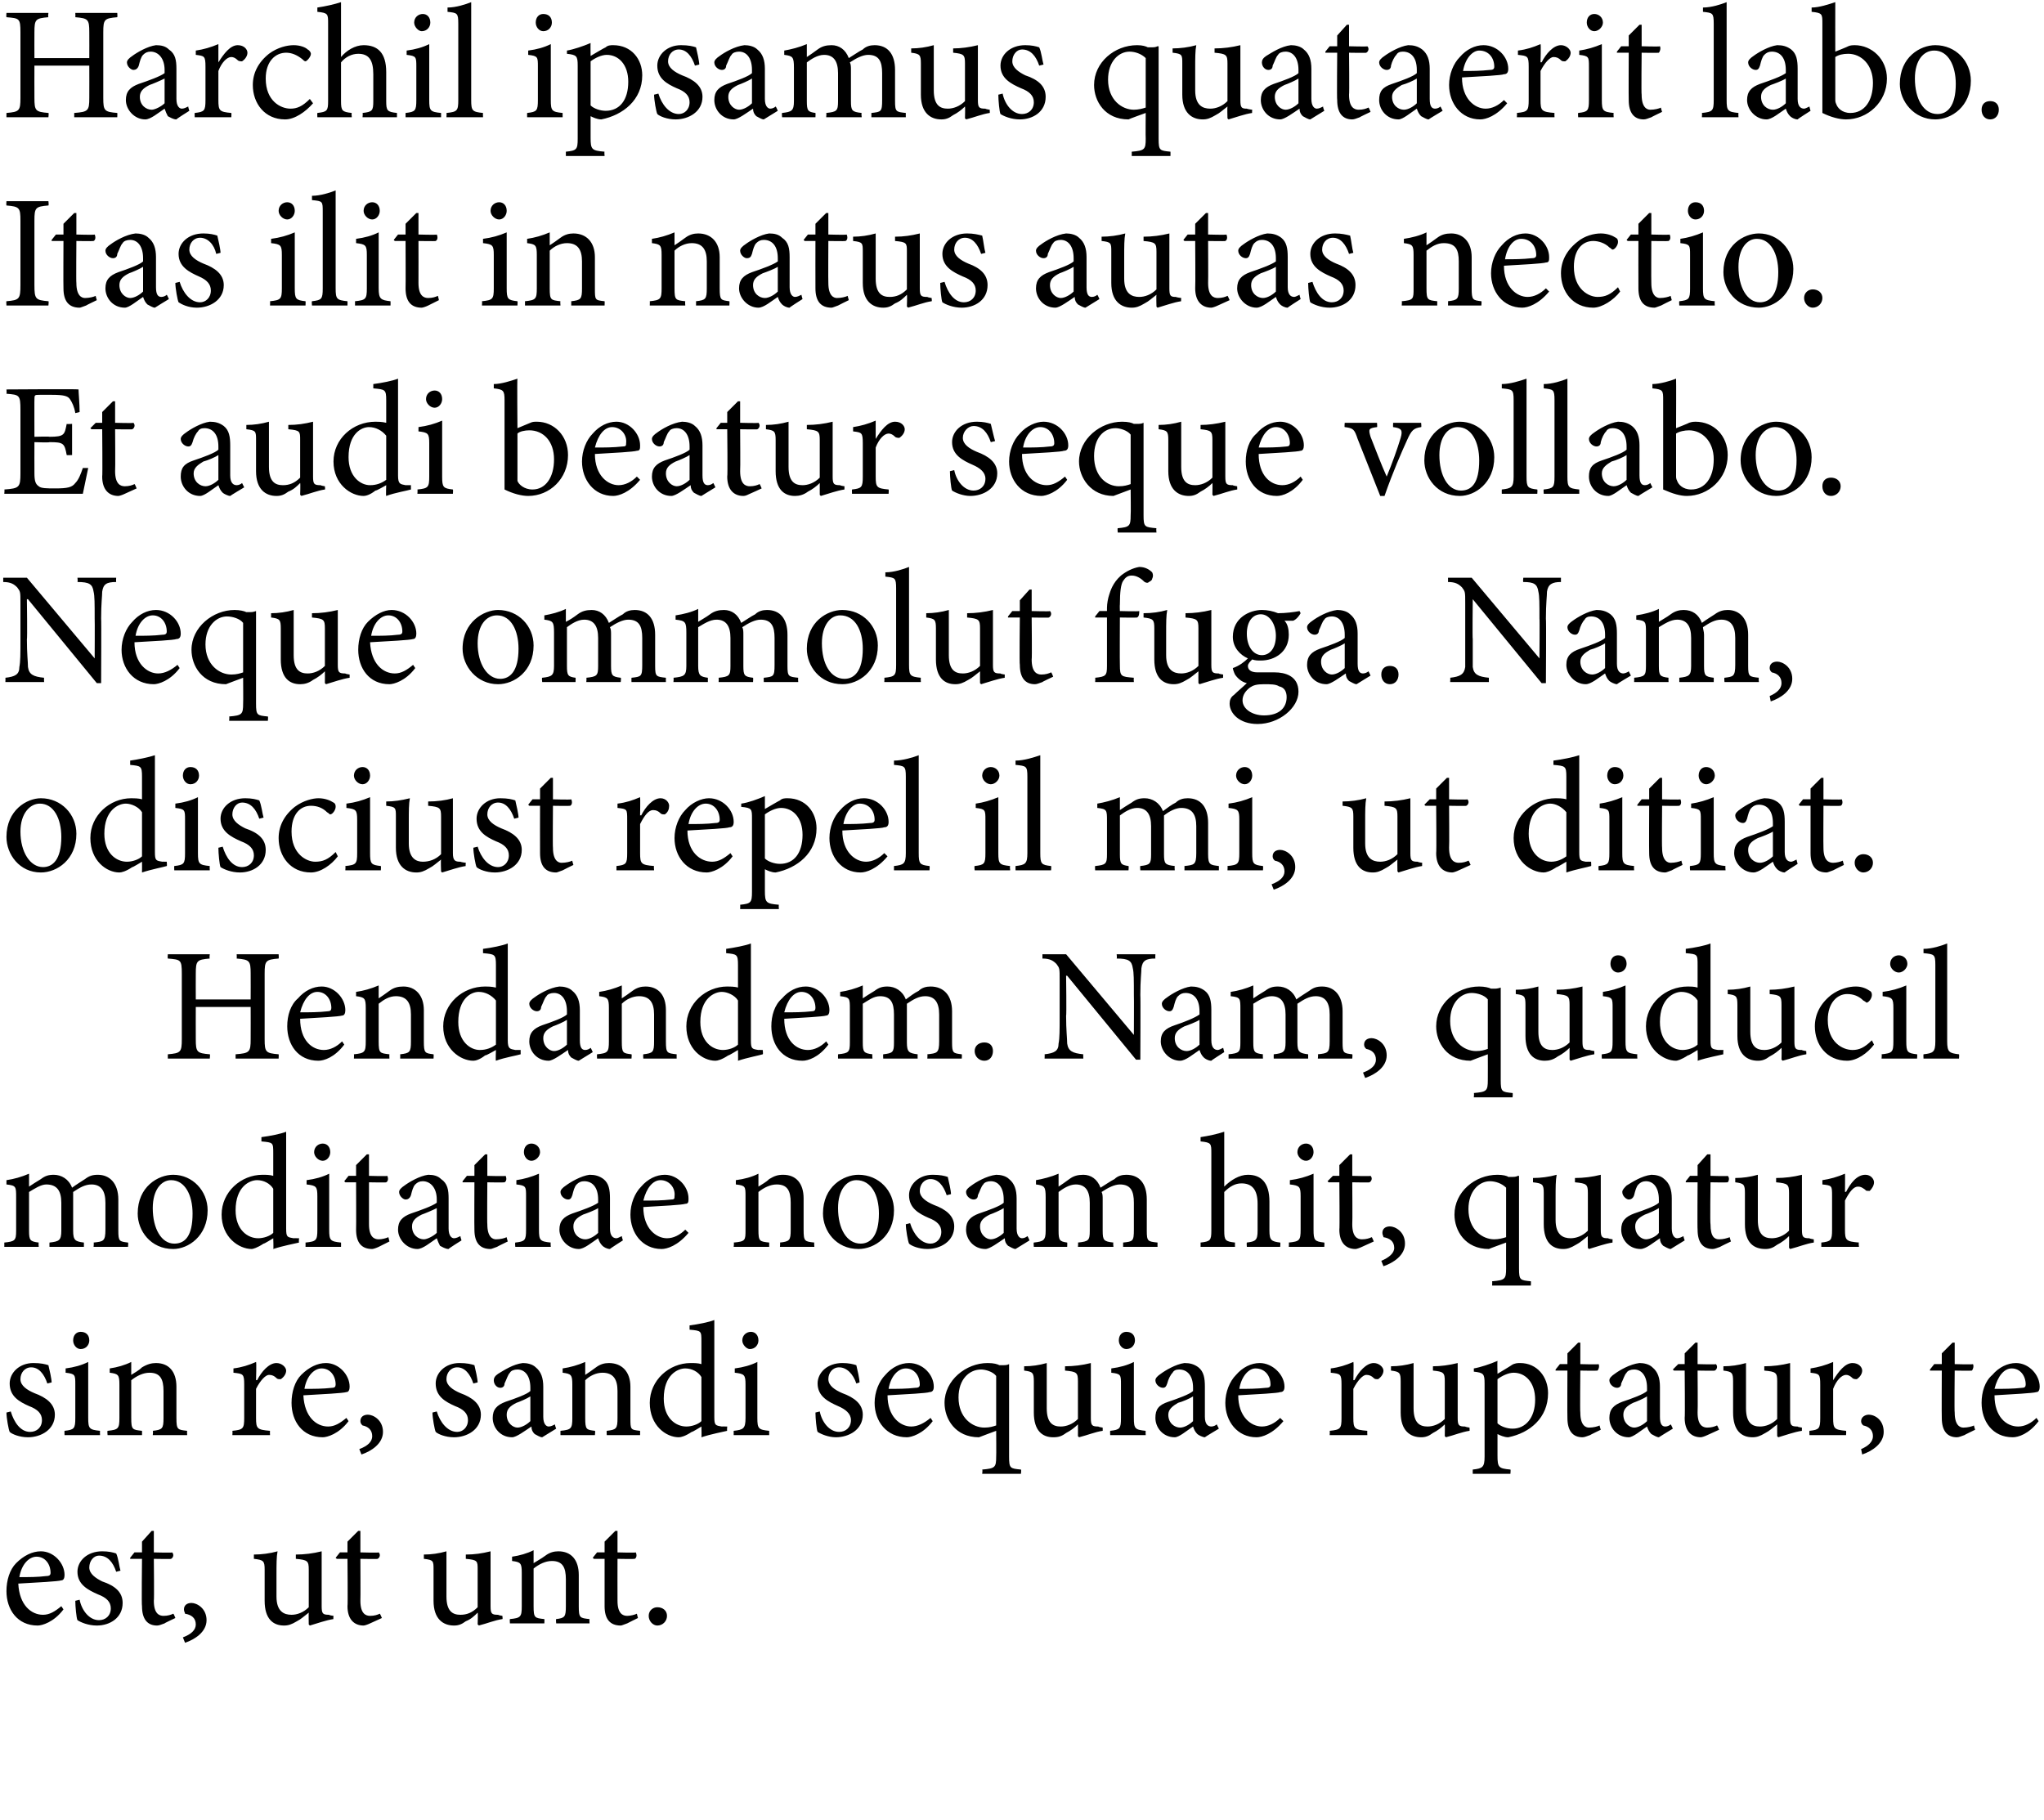 <?xml version="1.0" standalone="no"?><!DOCTYPE svg PUBLIC "-//W3C//DTD SVG 1.1//EN" "http://www.w3.org/Graphics/SVG/1.1/DTD/svg11.dtd"><svg xmlns="http://www.w3.org/2000/svg" version="1.1" width="190px" height="169.2px" viewBox="0 0 190 169.2"><desc>Harchil ipsamus quataerit labo Itas ilit in natus autas nectio Et audi beatur seque vollabo Neque ommolut fuga Na</desc><defs/><g id="Polygon5504"><path d="m5.9 149.6c-.9 1.2-2 1.5-2.4 1.5c-1.9 0-2.9-1.5-2.9-3.2c0-1 .3-2 .9-2.6c.7-.7 1.5-1.1 2.3-1.1c1.2 0 2.2 1.1 2.2 2.2c0 .3-.1.5-.3.5c-.3.1-2.2.2-4 .3c.1 2 1.2 2.9 2.3 2.9c.6 0 1.1-.3 1.7-.8c0 0 .2.3.2.3zm-4.1-3c.9 0 1.7 0 2.5-.1c.3 0 .4-.1.4-.3c0-.8-.5-1.5-1.3-1.5c-.7 0-1.4.7-1.6 1.9zm9-.5c-.3-.9-.8-1.5-1.6-1.5c-.5 0-.9.5-.9 1.1c0 .6.6 1 1.2 1.3c1.2.4 1.9 1 1.9 2c0 1.4-1.2 2.1-2.4 2.1c-.8 0-1.5-.3-1.8-.5c-.1-.2-.2-1.3-.2-1.8c0 0 .4-.1.4-.1c.2 1 .9 1.9 1.8 1.9c.6 0 1.1-.4 1.1-1.1c0-.6-.4-1-1.2-1.3c-.9-.4-1.9-.9-1.9-2.1c0-1 .9-1.9 2.3-1.9c.6 0 1 .1 1.3.2c.2.4.3 1.3.4 1.6c0 0-.4.1-.4.1zm4.5 4.8c-.3.1-.5.2-.7.2c-.9 0-1.4-.6-1.4-1.8c-.05 0 0-4.4 0-4.4l-1.1 0l0-.1l.4-.5l.7 0l0-1l.9-1l.2 0l0 2c0 0 1.73.05 1.7 0c.2.2.1.5-.1.6c.04.03-1.6 0-1.6 0c0 0 .04 3.89 0 3.9c0 1.2.5 1.4.9 1.4c.4 0 .7-.1.9-.2c.04-.03.2.4.2.4c0 0-1.05.49-1 .5zm3.9-.3c0 1.1-1.1 1.8-2 2.1c0 0-.2-.5-.2-.5c.8-.3 1.2-.7 1.2-1.2c0-.6-.4-.9-1-1c0-.1-.1-.2-.1-.4c0-.4.3-.6.7-.6c.5 0 1.4.5 1.4 1.6zm11.8-.1c-.7.1-1.5.4-2.2.6c-.03-.02-.1-.1-.1-.1c0 0-.02-1.07 0-1.1c-.4.3-.7.6-1.1.8c-.5.3-.8.4-1.2.4c-1 0-1.8-.6-1.8-2.3c0 0 0-2.9 0-2.9c0-.8-.1-.9-1-1c0 0 0-.4 0-.4c.7 0 1.5-.1 2.2-.3c-.1.5-.1 1.2-.1 2.2c0 0 0 2 0 2c0 1.4.7 1.7 1.4 1.7c.5 0 1.1-.2 1.6-.7c0 0 0-3.5 0-3.5c0-.8-.1-.9-1.2-1c0 0 0-.4 0-.4c.8 0 1.6-.1 2.4-.3c0 0 0 5.1 0 5.1c0 .7.1.8.7.8c-.05.04.4.1.4.1c0 0-.03.34 0 .3zm3.4.4c-.2.1-.5.2-.6.2c-.9 0-1.5-.6-1.5-1.8c.04 0 0-4.4 0-4.4l-1 0l-.1-.1l.4-.5l.7 0l0-1l1-1l.2 0l0 2c0 0 1.72.05 1.7 0c.2.2.1.5-.1.6c.03.03-1.6 0-1.6 0c0 0 .02 3.89 0 3.9c0 1.2.5 1.4.9 1.4c.4 0 .7-.1.9-.2c.02-.03.2.4.2.4c0 0-1.06.49-1.1.5zm12.3-.4c-.7.1-1.4.4-2.2.6c.03-.02-.1-.1-.1-.1c0 0 .04-1.07 0-1.1c-.3.3-.6.6-1.1.8c-.4.3-.7.4-1.1.4c-1 0-1.9-.6-1.9-2.3c0 0 0-2.9 0-2.9c0-.8 0-.9-.9-1c0 0 0-.4 0-.4c.7 0 1.4-.1 2.1-.3c0 .5 0 1.2 0 2.2c0 0 0 2 0 2c0 1.4.6 1.7 1.3 1.7c.6 0 1.1-.2 1.6-.7c0 0 0-3.5 0-3.5c0-.8 0-.9-1.1-1c0 0 0-.4 0-.4c.8 0 1.5-.1 2.3-.3c0 0 0 5.1 0 5.1c0 .7.1.8.7.8c.02.04.4.1.4.1c0 0 .04.34 0 .3zm5 .4c0 0-.04-.39 0-.4c.8-.1.9-.2.9-1.2c0 0 0-2.5 0-2.5c0-1.1-.3-1.7-1.3-1.7c-.6 0-1.2.3-1.7.7c0 0 0 3.5 0 3.5c0 1.1.1 1.1 1 1.2c.02.01 0 .4 0 .4l-3.2 0c0 0-.03-.39 0-.4c1-.1 1.1-.2 1.1-1.2c0 0 0-3.1 0-3.1c0-.9-.1-1-.9-1.1c0 0 0-.4 0-.4c.7-.1 1.4-.3 2-.6c0 0 0 1.2 0 1.2c.3-.2.7-.4 1.1-.7c.4-.3.8-.4 1.2-.4c1.2 0 1.9.8 1.9 2.2c0 0 0 2.9 0 2.9c0 1.1.1 1.1 1 1.2c-.02.01 0 .4 0 .4l-3.1 0zm6.6 0c-.3.1-.5.2-.6.2c-1 0-1.5-.6-1.5-1.8c0 0 0-4.4 0-4.4l-1 0l-.1-.1l.4-.5l.7 0l0-1l1-1l.2 0l0 2c0 0 1.68.05 1.7 0c.1.2.1.5-.1.6c-.01.03-1.6 0-1.6 0c0 0-.01 3.89 0 3.9c0 1.2.5 1.4.9 1.4c.3 0 .7-.1.9-.2c-.01-.03.1.4.1.4c0 0-1 .49-1 .5zm2-.7c0-.5.4-.8.8-.8c.5 0 .9.3.9.8c0 .5-.4.9-.9.9c-.4 0-.8-.4-.8-.9z" stroke="none" fill="#000"/></g><g id="Polygon5503"><path d="m4.4 128.6c-.3-.9-.8-1.5-1.5-1.5c-.6 0-1 .5-1 1.1c0 .6.6 1 1.3 1.3c1.1.4 1.9 1 1.9 2c0 1.4-1.3 2.1-2.5 2.1c-.8 0-1.5-.3-1.7-.5c-.1-.2-.3-1.3-.3-1.8c0 0 .4-.1.4-.1c.3 1 .9 1.9 1.8 1.9c.6 0 1.1-.4 1.1-1.1c0-.6-.4-1-1.2-1.3c-.9-.4-1.8-.9-1.8-2.1c0-1 .9-1.9 2.2-1.9c.7 0 1.1.1 1.4.2c.1.4.3 1.3.3 1.6c0 0-.4.1-.4.1zm2.4-4c0-.5.3-.8.7-.8c.5 0 .8.3.8.8c0 .4-.3.8-.8.8c-.4 0-.7-.4-.7-.8zm-.8 8.8c0 0-.02-.39 0-.4c.9-.1 1-.2 1-1.2c0 0 0-3.1 0-3.1c0-.9 0-1-.9-1.1c0 0 0-.4 0-.4c.8-.1 1.5-.3 2.1-.6c0 0 0 5.2 0 5.2c0 1 .1 1.1 1.1 1.2c-.02.01 0 .4 0 .4l-3.3 0zm8.2 0c0 0 .05-.39 0-.4c.9-.1 1-.2 1-1.2c0 0 0-2.5 0-2.5c0-1.1-.3-1.7-1.3-1.7c-.6 0-1.2.3-1.7.7c0 0 0 3.5 0 3.5c0 1.1.1 1.1 1 1.2c.01.01 0 .4 0 .4l-3.2 0c0 0-.04-.39 0-.4c1-.1 1.1-.2 1.1-1.2c0 0 0-3.1 0-3.1c0-.9-.1-1-.9-1.1c0 0 0-.4 0-.4c.7-.1 1.4-.3 2-.6c0 0 0 1.2 0 1.2c.3-.2.7-.4 1-.7c.5-.3.9-.4 1.3-.4c1.2 0 1.9.8 1.9 2.2c0 0 0 2.9 0 2.9c0 1.1.1 1.1 1 1.2c-.03.01 0 .4 0 .4l-3.2 0zm9.7-5.1c.4-.8 1.1-1.6 1.8-1.6c.5 0 .9.4.9.7c0 .3-.2.6-.5.8c-.2 0-.3 0-.4-.1c-.2-.2-.4-.3-.7-.3c-.3 0-.8.5-1.2 1.3c0 0 0 2.7 0 2.7c0 1 .1 1.1 1.3 1.2c-.02.01 0 .4 0 .4l-3.5 0c0 0 .03-.39 0-.4c1-.1 1.1-.2 1.1-1.2c0 0 0-3.1 0-3.1c0-1-.1-1-1-1.1c0 0 0-.4 0-.4c.8-.1 1.4-.3 2.1-.6c.05.02 0 1.7 0 1.7c0 0 .08-.04.1 0zm8.5 3.8c-.9 1.2-2 1.5-2.4 1.5c-1.9 0-2.9-1.5-2.9-3.2c0-1 .3-2 .9-2.6c.7-.7 1.5-1.1 2.3-1.1c1.2 0 2.2 1.1 2.2 2.2c0 .3-.1.5-.3.5c-.3.1-2.2.2-4 .3c.1 2 1.2 2.9 2.3 2.9c.6 0 1.1-.3 1.7-.8c0 0 .2.3.2.3zm-4.1-3c.9 0 1.7 0 2.6-.1c.2 0 .3-.1.3-.3c0-.8-.5-1.5-1.3-1.5c-.7 0-1.4.7-1.6 1.9zm7.3 4c0 1.1-1.1 1.8-2 2.1c0 0-.2-.5-.2-.5c.8-.3 1.2-.7 1.2-1.2c0-.6-.4-.9-.9-1c-.1-.1-.2-.2-.2-.4c0-.4.3-.6.7-.6c.5 0 1.4.5 1.4 1.6zm8.4-4.5c-.3-.9-.8-1.5-1.5-1.5c-.6 0-1 .5-1 1.1c0 .6.6 1 1.3 1.3c1.1.4 1.9 1 1.9 2c0 1.4-1.3 2.1-2.5 2.1c-.8 0-1.5-.3-1.7-.5c-.1-.2-.3-1.3-.3-1.8c0 0 .4-.1.4-.1c.3 1 1 1.9 1.9 1.9c.5 0 1-.4 1-1.1c0-.6-.4-1-1.2-1.3c-.9-.4-1.8-.9-1.8-2.1c0-1 .9-1.9 2.2-1.9c.7 0 1.1.1 1.4.2c.1.4.3 1.3.3 1.6c0 0-.4.1-.4.1zm6.4 5c-.2 0-.5-.2-.7-.3c-.2-.2-.3-.4-.3-.7c-.6.4-1.4 1-1.8 1c-1.1 0-1.8-.9-1.8-1.8c0-.8.4-1.2 1.2-1.5c.9-.3 2-.7 2.3-1c0 0 0-.3 0-.3c0-1.1-.5-1.7-1.2-1.7c-.3 0-.6.1-.7.3c-.2.2-.3.6-.5 1c0 .3-.2.4-.4.4c-.3 0-.6-.3-.6-.7c0-.2.1-.4.4-.6c.5-.3 1.4-.9 2.3-1c.4 0 .9.1 1.2.4c.5.4.7 1 .7 1.8c0 0 0 2.8 0 2.8c0 .7.3.9.5.9c.2 0 .4-.1.6-.2c-.05.03.1.4.1.4c0 0-1.27.78-1.3.8zm-1.1-3.8c-.3.2-1 .5-1.3.6c-.6.3-.9.6-.9 1.1c0 .8.6 1.2 1 1.2c.4 0 .9-.3 1.2-.6c0 0 0-2.3 0-2.3zm7.1 3.6c0 0-.02-.39 0-.4c.9-.1 1-.2 1-1.2c0 0 0-2.5 0-2.5c0-1.1-.4-1.7-1.4-1.7c-.6 0-1.2.3-1.6.7c0 0 0 3.5 0 3.5c0 1.1.1 1.1.9 1.2c.05.01 0 .4 0 .4l-3.2 0c0 0-.01-.39 0-.4c1-.1 1.1-.2 1.1-1.2c0 0 0-3.1 0-3.1c0-.9-.1-1-.9-1.1c0 0 0-.4 0-.4c.7-.1 1.4-.3 2.1-.6c0 0 0 1.2 0 1.2c.3-.2.6-.4 1-.7c.4-.3.8-.4 1.2-.4c1.2 0 2 .8 2 2.2c0 0 0 2.9 0 2.9c0 1.1 0 1.1.9 1.2c0 .01 0 .4 0 .4l-3.1 0zm11.2-.4c-.4.1-1.5.3-2.4.6c.03-.02 0-1 0-1c0 0-.88.55-.9.5c-.6.4-1 .5-1.2.5c-1.2 0-2.7-1.1-2.7-3.2c0-2.1 1.8-3.7 3.8-3.7c.3 0 .7 0 1 .1c0 0 0-2.1 0-2.1c0-1 0-1-1.1-1.1c0 0 0-.4 0-.4c.8-.1 1.8-.3 2.3-.5c0 0 0 9 0 9c0 .8.1.8.7.9c-.02-.01.5 0 .5 0c0 0-.04.41 0 .4zm-2.4-5c-.3-.5-.9-.8-1.5-.8c-.7 0-2 .6-2 2.8c0 1.8 1.1 2.6 2.1 2.6c.5 0 1.1-.2 1.4-.5c0 0 0-4.1 0-4.1zm3.8-3.4c0-.5.4-.8.8-.8c.4 0 .7.3.7.8c0 .4-.3.8-.8.8c-.3 0-.7-.4-.7-.8zm-.8 8.8c0 0 0-.39 0-.4c.9-.1 1.1-.2 1.1-1.2c0 0 0-3.1 0-3.1c0-.9-.1-1-1-1.1c0 0 0-.4 0-.4c.8-.1 1.5-.3 2.1-.6c0 0 0 5.2 0 5.2c0 1 .1 1.1 1.1 1.2c0 .01 0 .4 0 .4l-3.3 0zm11.4-4.8c-.3-.9-.9-1.5-1.6-1.5c-.6 0-1 .5-1 1.1c0 .6.6 1 1.3 1.3c1.1.4 1.9 1 1.9 2c0 1.4-1.3 2.1-2.5 2.1c-.7 0-1.4-.3-1.7-.5c-.1-.2-.2-1.3-.2-1.8c0 0 .4-.1.4-.1c.2 1 .9 1.9 1.8 1.9c.6 0 1.1-.4 1.1-1.1c0-.6-.5-1-1.2-1.3c-.9-.4-1.9-.9-1.9-2.1c0-1 .9-1.9 2.3-1.9c.6 0 1 .1 1.3.2c.1.4.3 1.3.3 1.6c0 0-.3.1-.3.1zm7.1 3.5c-.9 1.2-2 1.5-2.4 1.5c-1.9 0-3-1.5-3-3.2c0-1 .4-2 1-2.6c.6-.7 1.4-1.1 2.2-1.1c1.3 0 2.3 1.1 2.3 2.2c0 .3-.1.5-.4.5c-.2.1-2.1.2-3.9.3c0 2 1.2 2.9 2.2 2.9c.6 0 1.2-.3 1.8-.8c0 0 .2.3.2.3zm-4.1-3c.8 0 1.7 0 2.5-.1c.3 0 .4-.1.4-.3c0-.8-.5-1.5-1.3-1.5c-.7 0-1.4.7-1.6 1.9zm8.7 7.9c0 0 .05-.37 0-.4c1.2-.1 1.3-.2 1.3-1.2c.02-.02 0-2.4 0-2.4c0 0-1.57.58-1.6.6c-2.2 0-3.2-1.7-3.2-3.2c0-2.1 2-3.7 4-3.7c.6 0 .9.1 1.1.2c.2 0 .2 0 .4 0c.1 0 .3 0 .5-.1c0 0 0 0 0 0c0 .3 0 .6 0 1.6c0 0 0 7 0 7c0 1.1.1 1.1 1.1 1.2c.05.03 0 .4 0 .4l-3.6 0zm1.3-9.1c-.3-.4-1-.6-1.4-.6c-1.1 0-2.1.9-2.1 2.6c0 1.9 1.3 2.8 2.4 2.8c.5 0 .8-.1 1.1-.2c0 0 0-4.6 0-4.6zm9.9 5.1c-.7.1-1.4.4-2.2.6c0-.02-.1-.1-.1-.1c0 0 .01-1.07 0-1.1c-.3.3-.7.6-1.1.8c-.4.3-.7.4-1.2.4c-1 0-1.8-.6-1.8-2.3c0 0 0-2.9 0-2.9c0-.8-.1-.9-.9-1c0 0 0-.4 0-.4c.7 0 1.4-.1 2.1-.3c0 .5 0 1.2 0 2.2c0 0 0 2 0 2c0 1.4.6 1.7 1.3 1.7c.5 0 1.1-.2 1.6-.7c0 0 0-3.5 0-3.5c0-.8-.1-.9-1.2-1c0 0 0-.4 0-.4c.8 0 1.6-.1 2.4-.3c0 0 0 5.1 0 5.1c0 .7.1.8.7.8c-.01.04.4.1.4.1c0 0 .01.34 0 .3zm1.5-8.4c0-.5.3-.8.7-.8c.5 0 .8.3.8.8c0 .4-.3.8-.8.8c-.4 0-.7-.4-.7-.8zm-.8 8.8c0 0-.02-.39 0-.4c.9-.1 1-.2 1-1.2c0 0 0-3.1 0-3.1c0-.9 0-1-.9-1.1c0 0 0-.4 0-.4c.8-.1 1.5-.3 2.1-.6c0 0 0 5.2 0 5.2c0 1 .1 1.1 1.1 1.2c-.02.01 0 .4 0 .4l-3.3 0zm8.8.2c-.2 0-.6-.2-.7-.3c-.2-.2-.3-.4-.4-.7c-.6.4-1.3 1-1.7 1c-1.1 0-1.8-.9-1.8-1.8c0-.8.3-1.2 1.2-1.5c.9-.3 2-.7 2.3-1c0 0 0-.3 0-.3c0-1.1-.5-1.7-1.3-1.7c-.3 0-.5.1-.6.3c-.2.2-.4.6-.5 1c-.1.3-.2.4-.4.4c-.3 0-.7-.3-.7-.7c0-.2.2-.4.5-.6c.4-.3 1.4-.9 2.2-1c.5 0 .9.1 1.3.4c.5.4.6 1 .6 1.8c0 0 0 2.8 0 2.8c0 .7.3.9.6.9c.2 0 .4-.1.5-.2c.01.03.2.4.2.4c0 0-1.31.78-1.3.8zm-1.1-3.8c-.3.2-1 .5-1.4.6c-.5.3-.9.6-.9 1.1c0 .8.6 1.2 1.1 1.2c.4 0 .9-.3 1.2-.6c0 0 0-2.3 0-2.3zm8.4 2.3c-1 1.2-2 1.5-2.5 1.5c-1.8 0-2.9-1.5-2.9-3.2c0-1 .4-2 1-2.6c.6-.7 1.4-1.1 2.2-1.1c1.2 0 2.3 1.1 2.3 2.2c0 .3-.1.5-.4.5c-.2.1-2.1.2-3.9.3c0 2 1.2 2.9 2.2 2.9c.6 0 1.2-.3 1.7-.8c0 0 .3.3.3.3zm-4.1-3c.8 0 1.6 0 2.5-.1c.3 0 .4-.1.4-.3c0-.8-.5-1.5-1.4-1.5c-.6 0-1.3.7-1.5 1.9zm10.7-.8c.4-.8 1.1-1.6 1.8-1.6c.5 0 .9.4.9.7c0 .3-.2.6-.5.8c-.2 0-.3 0-.4-.1c-.2-.2-.4-.3-.7-.3c-.3 0-.8.5-1.2 1.3c0 0 0 2.7 0 2.7c0 1 .1 1.1 1.3 1.2c-.02.01 0 .4 0 .4l-3.5 0c0 0 .03-.39 0-.4c1-.1 1.1-.2 1.1-1.2c0 0 0-3.1 0-3.1c0-1-.1-1-1-1.1c0 0 0-.4 0-.4c.8-.1 1.4-.3 2.1-.6c.05.02 0 1.7 0 1.7c0 0 .08-.04.1 0zm10.7 4.7c-.7.1-1.4.4-2.2.6c.01-.02-.1-.1-.1-.1c0 0 .02-1.07 0-1.1c-.3.3-.7.6-1.1.8c-.4.3-.7.4-1.1.4c-1 0-1.9-.6-1.9-2.3c0 0 0-2.9 0-2.9c0-.8-.1-.9-.9-1c0 0 0-.4 0-.4c.7 0 1.4-.1 2.1-.3c0 .5 0 1.2 0 2.2c0 0 0 2 0 2c0 1.4.6 1.7 1.3 1.7c.5 0 1.1-.2 1.6-.7c0 0 0-3.5 0-3.5c0-.8-.1-.9-1.1-1c0 0 0-.4 0-.4c.7 0 1.5-.1 2.3-.3c0 0 0 5.1 0 5.1c0 .7.1.8.7.8c0 .04.4.1.4.1c0 0 .02.34 0 .3zm3.9-6.1c.3-.2.6-.2.8-.2c1.6 0 2.6 1.3 2.6 2.8c0 2.3-1.7 3.7-3.7 4.1c-.4 0-.8-.2-1-.3c0 0 0 2 0 2c0 1.1.1 1.2 1.2 1.3c.04 0 0 .4 0 .4l-3.5 0c0 0-.01-.4 0-.4c.9-.1 1.1-.2 1.1-1.2c0 0 0-6.8 0-6.8c0-.9-.1-1-1-1.1c0 0 0-.3 0-.3c.6-.1 1.5-.4 2.2-.7c-.03.02 0 1.2 0 1.2c0 0 1.35-.81 1.3-.8zm-1.3 5.4c.3.3.9.5 1.4.5c1.2 0 2.1-1 2.1-2.7c0-1.6-.9-2.5-2-2.5c-.5 0-1.1.3-1.5.6c0 0 0 4.1 0 4.1zm8.6 1.1c-.3.1-.5.2-.7.2c-.9 0-1.4-.6-1.4-1.8c-.02 0 0-4.4 0-4.4l-1.1 0l0-.1l.4-.5l.7 0l0-1l1-1l.2 0l0 2c0 0 1.66.05 1.7 0c.1.2 0 .5-.1.6c-.03.03-1.6 0-1.6 0c0 0-.04 3.89 0 3.9c0 1.2.5 1.4.8 1.4c.4 0 .8-.1 1-.2c-.04-.03.1.4.1.4c0 0-1.02.49-1 .5zm6.4.2c-.2 0-.5-.2-.7-.3c-.2-.2-.3-.4-.4-.7c-.6.4-1.3 1-1.7 1c-1.1 0-1.8-.9-1.8-1.8c0-.8.4-1.2 1.2-1.5c.9-.3 2-.7 2.3-1c0 0 0-.3 0-.3c0-1.1-.5-1.7-1.2-1.7c-.3 0-.6.1-.7.3c-.2.2-.3.6-.5 1c0 .3-.2.4-.4.4c-.3 0-.7-.3-.7-.7c0-.2.2-.4.5-.6c.4-.3 1.4-.9 2.3-1c.4 0 .9.1 1.2.4c.5.4.7 1 .7 1.8c0 0 0 2.8 0 2.8c0 .7.2.9.5.9c.2 0 .4-.1.5-.2c.04.03.2.4.2.4c0 0-1.29.78-1.3.8zm-1.1-3.8c-.3.2-1 .5-1.3.6c-.6.3-.9.6-.9 1.1c0 .8.6 1.2 1 1.2c.4 0 .9-.3 1.2-.6c0 0 0-2.3 0-2.3zm5.6 3.6c-.2.1-.5.2-.6.2c-.9 0-1.5-.6-1.5-1.8c.04 0 0-4.4 0-4.4l-1 0l-.1-.1l.5-.5l.6 0l0-1l1-1l.2 0l0 2c0 0 1.72.05 1.7 0c.2.2.1.5-.1.6c.03.03-1.6 0-1.6 0c0 0 .03 3.89 0 3.9c0 1.2.5 1.4.9 1.4c.4 0 .7-.1.9-.2c.03-.03.2.4.2.4c0 0-1.06.49-1.1.5zm8.8-.4c-.7.1-1.5.4-2.2.6c-.02-.02-.1-.1-.1-.1c0 0-.01-1.07 0-1.1c-.4.3-.7.6-1.1.8c-.5.3-.8.4-1.2.4c-1 0-1.8-.6-1.8-2.3c0 0 0-2.9 0-2.9c0-.8-.1-.9-.9-1c0 0 0-.4 0-.4c.7 0 1.4-.1 2.1-.3c0 .5 0 1.2 0 2.2c0 0 0 2 0 2c0 1.4.6 1.7 1.3 1.7c.5 0 1.1-.2 1.6-.7c0 0 0-3.5 0-3.5c0-.8-.1-.9-1.2-1c0 0 0-.4 0-.4c.8 0 1.6-.1 2.4-.3c0 0 0 5.1 0 5.1c0 .7.1.8.7.8c-.03.04.4.1.4.1c0 0-.01.34 0 .3zm2.9-4.7c.5-.8 1.1-1.6 1.8-1.6c.6 0 .9.4.9.7c0 .3-.2.6-.5.8c-.1 0-.3 0-.4-.1c-.2-.2-.4-.3-.6-.3c-.4 0-.9.5-1.2 1.3c0 0 0 2.7 0 2.7c0 1 .1 1.1 1.2 1.2c.03.01 0 .4 0 .4l-3.4 0c0 0-.02-.39 0-.4c.9-.1 1-.2 1-1.2c0 0 0-3.1 0-3.1c0-1-.1-1-.9-1.1c0 0 0-.4 0-.4c.7-.1 1.4-.3 2.1-.6c0 .02 0 1.7 0 1.7c0 0 .03-.04 0 0zm4.7 4.8c0 1.1-1.1 1.8-2 2.1c0 0-.1-.5-.1-.5c.7-.3 1.1-.7 1.1-1.2c0-.6-.4-.9-.9-1c-.1-.1-.2-.2-.2-.4c0-.4.4-.6.7-.6c.6 0 1.4.5 1.4 1.6zm7.5.3c-.3.1-.5.2-.7.2c-.9 0-1.4-.6-1.4-1.8c-.02 0 0-4.4 0-4.4l-1.1 0l0-.1l.4-.5l.7 0l0-1l1-1l.2 0l0 2c0 0 1.66.05 1.7 0c.1.2 0 .5-.1.6c-.03.03-1.6 0-1.6 0c0 0-.04 3.89 0 3.9c0 1.2.5 1.4.8 1.4c.4 0 .8-.1 1-.2c-.04-.03.1.4.1.4c0 0-1.02.49-1 .5zm6.9-1.3c-.9 1.2-1.9 1.5-2.4 1.5c-1.9 0-2.9-1.5-2.9-3.2c0-1 .3-2 1-2.6c.6-.7 1.4-1.1 2.2-1.1c1.2 0 2.2 1.1 2.2 2.2c0 .3-.1.5-.3.5c-.3.1-2.2.2-3.9.3c0 2 1.1 2.9 2.2 2.9c.6 0 1.2-.3 1.7-.8c0 0 .2.3.2.3zm-4.1-3c.9 0 1.7 0 2.6-.1c.2 0 .3-.1.3-.3c0-.8-.5-1.5-1.3-1.5c-.7 0-1.3.7-1.6 1.9z" stroke="none" fill="#000"/></g><g id="Polygon5502"><path d="m8.7 115.9c0 0 .04-.39 0-.4c.9-.1 1.1-.1 1.1-1.2c0 0 0-2.5 0-2.5c0-1.1-.4-1.7-1.3-1.7c-.6 0-1.1.3-1.7.7c0 .2 0 .4 0 .7c0 0 0 2.9 0 2.9c0 .9.2 1 1 1.1c0 .01 0 .4 0 .4l-3.2 0c0 0-.01-.39 0-.4c.9-.1 1.1-.2 1.1-1.1c0 0 0-2.6 0-2.6c0-1.1-.4-1.7-1.4-1.7c-.5 0-1.1.4-1.6.7c0 0 0 3.6 0 3.6c0 .9.1 1 .9 1.1c-.03.01 0 .4 0 .4l-3.2 0c0 0 .01-.39 0-.4c1-.1 1.1-.2 1.1-1.1c0 0 0-3.1 0-3.1c0-1 0-1.1-.9-1.2c0 0 0-.4 0-.4c.7-.1 1.4-.3 2.1-.6c0 0 0 1.2 0 1.2c.3-.2.6-.4 1.1-.7c.4-.3.7-.4 1.2-.4c.7 0 1.4.4 1.7 1.2c.4-.3.9-.6 1.2-.8c.4-.3.7-.4 1.2-.4c1.1 0 1.9.8 1.9 2.3c0 0 0 2.9 0 2.9c0 1 .1 1 .9 1.1c.04.01 0 .4 0 .4l-3.2 0zm10.6-3.4c0 2.4-1.8 3.6-3.2 3.6c-2.1 0-3.3-1.7-3.3-3.3c0-2.5 1.9-3.6 3.3-3.6c1.8 0 3.2 1.5 3.2 3.3zm-5.1-.2c0 1.9.8 3.3 2 3.3c1 0 1.7-.7 1.7-2.8c0-1.7-.7-3.1-2-3.1c-.9 0-1.7.9-1.7 2.6zm13.6 3.2c-.4.1-1.5.3-2.4.6c.04-.02 0-1 0-1c0 0-.88.55-.9.5c-.6.4-1 .5-1.1.5c-1.2 0-2.8-1.1-2.8-3.2c0-2.1 1.8-3.7 3.8-3.7c.3 0 .7 0 1 .1c0 0 0-2.1 0-2.1c0-1 0-1-1.1-1.1c0 0 0-.4 0-.4c.8-.1 1.8-.3 2.3-.5c0 0 0 9 0 9c0 .8.1.8.7.9c-.02-.01.5 0 .5 0c0 0-.04.41 0 .4zm-2.4-5c-.3-.5-.9-.8-1.5-.8c-.7 0-2 .6-2 2.8c0 1.8 1.1 2.6 2.1 2.6c.5 0 1.1-.2 1.4-.5c0 0 0-4.1 0-4.1zm3.8-3.4c0-.5.4-.8.8-.8c.4 0 .7.3.7.8c0 .4-.3.8-.7.8c-.4 0-.8-.4-.8-.8zm-.8 8.8c0 0 .01-.39 0-.4c1-.1 1.1-.2 1.1-1.2c0 0 0-3.1 0-3.1c0-.9-.1-1-1-1.1c0 0 0-.4 0-.4c.8-.1 1.5-.3 2.1-.6c0 0 0 5.2 0 5.2c0 1 .1 1.1 1.1 1.2c.01.01 0 .4 0 .4l-3.3 0zm6.8 0c-.2.1-.5.2-.6.2c-1 0-1.5-.6-1.5-1.8c.02 0 0-4.4 0-4.4l-1 0l-.1-.1l.4-.5l.7 0l0-1l1-1l.2 0l0 2c0 0 1.7.05 1.7 0c.1.2.1.5-.1.6c.01.03-1.6 0-1.6 0c0 0 0 3.89 0 3.9c0 1.2.5 1.4.9 1.4c.3 0 .7-.1.9-.2c0-.03.1.4.1.4c0 0-.98.49-1 .5zm6.5.2c-.3 0-.6-.2-.8-.3c-.1-.2-.2-.4-.3-.7c-.6.4-1.3 1-1.8 1c-1 0-1.8-.9-1.8-1.8c0-.8.4-1.2 1.2-1.5c.9-.3 2-.7 2.4-1c0 0 0-.3 0-.3c0-1.1-.6-1.7-1.3-1.7c-.3 0-.5.1-.7.3c-.2.2-.3.6-.4 1c-.1.3-.3.4-.5.4c-.2 0-.6-.3-.6-.7c0-.2.2-.4.5-.6c.4-.3 1.4-.9 2.2-1c.5 0 .9.1 1.2.4c.6.4.7 1 .7 1.8c0 0 0 2.8 0 2.8c0 .7.3.9.5.9c.2 0 .4-.1.6-.2c-.02.03.1.4.1.4c0 0-1.25.78-1.2.8zm-1.1-3.8c-.4.2-1.1.5-1.4.6c-.6.3-.9.6-.9 1.1c0 .8.6 1.2 1.1 1.2c.3 0 .9-.3 1.2-.6c0 0 0-2.3 0-2.3zm5.6 3.6c-.3.1-.5.2-.6.2c-1 0-1.5-.6-1.5-1.8c-.02 0 0-4.4 0-4.4l-1.1 0l0-.1l.4-.5l.7 0l0-1l1-1l.2 0l0 2c0 0 1.66.05 1.7 0c.1.2.1.5-.1.6c-.03.03-1.6 0-1.6 0c0 0-.03 3.89 0 3.9c0 1.2.5 1.4.8 1.4c.4 0 .8-.1 1-.2c-.03-.03.1.4.1.4c0 0-1.02.49-1 .5zm2.5-8.8c0-.5.3-.8.7-.8c.4 0 .8.3.8.8c0 .4-.4.8-.8.8c-.4 0-.7-.4-.7-.8zm-.8 8.8c0 0-.04-.39 0-.4c.9-.1 1-.2 1-1.2c0 0 0-3.1 0-3.1c0-.9 0-1-.9-1.1c0 0 0-.4 0-.4c.7-.1 1.4-.3 2.1-.6c0 0 0 5.2 0 5.2c0 1 .1 1.1 1.1 1.2c-.04.01 0 .4 0 .4l-3.3 0zm8.8.2c-.3 0-.6-.2-.7-.3c-.2-.2-.3-.4-.4-.7c-.6.4-1.3 1-1.8 1c-1 0-1.8-.9-1.8-1.8c0-.8.4-1.2 1.2-1.5c.9-.3 2-.7 2.4-1c0 0 0-.3 0-.3c0-1.1-.5-1.7-1.3-1.7c-.3 0-.5.1-.7.3c-.2.2-.3.6-.4 1c-.1.3-.2.4-.4.4c-.3 0-.7-.3-.7-.7c0-.2.2-.4.5-.6c.4-.3 1.4-.9 2.2-1c.5 0 .9.1 1.3.4c.5.4.6 1 .6 1.8c0 0 0 2.8 0 2.8c0 .7.3.9.6.9c.1 0 .3-.1.5-.2c-.01.03.1.4.1.4c0 0-1.23.78-1.2.8zm-1.1-3.8c-.3.2-1.1.5-1.4.6c-.6.3-.9.6-.9 1.1c0 .8.6 1.2 1.1 1.2c.4 0 .9-.3 1.2-.6c0 0 0-2.3 0-2.3zm8.4 2.3c-1 1.2-2 1.5-2.5 1.5c-1.8 0-2.9-1.5-2.9-3.2c0-1 .4-2 1-2.6c.6-.7 1.4-1.1 2.2-1.1c1.2 0 2.2 1.1 2.2 2.2c0 .3 0 .5-.3.5c-.3.1-2.1.2-3.9.3c0 2 1.2 2.9 2.2 2.9c.6 0 1.2-.3 1.7-.8c0 0 .3.3.3.3zm-4.2-3c.9 0 1.7 0 2.6-.1c.3 0 .3-.1.3-.3c.1-.8-.5-1.5-1.3-1.5c-.7 0-1.3.7-1.6 1.9zm12.7 4.3c0 0 .04-.39 0-.4c.9-.1 1-.2 1-1.2c0 0 0-2.5 0-2.5c0-1.1-.3-1.7-1.3-1.7c-.6 0-1.2.3-1.7.7c0 0 0 3.5 0 3.5c0 1.1.1 1.1 1 1.2c0 .01 0 .4 0 .4l-3.3 0c0 0 .05-.39 0-.4c1.1-.1 1.1-.2 1.1-1.2c0 0 0-3.1 0-3.1c0-.9 0-1-.9-1.1c0 0 0-.4 0-.4c.8-.1 1.5-.3 2.1-.6c0 0 0 1.2 0 1.2c.3-.2.7-.4 1-.7c.5-.3.8-.4 1.3-.4c1.2 0 1.9.8 1.9 2.2c0 0 0 2.9 0 2.9c0 1.1.1 1.1 1 1.2c-.04.01 0 .4 0 .4l-3.2 0zm10.6-3.4c0 2.4-1.8 3.6-3.3 3.6c-2.1 0-3.3-1.7-3.3-3.3c0-2.5 1.9-3.6 3.3-3.6c1.9 0 3.3 1.5 3.3 3.3zm-5.2-.2c0 1.9.8 3.3 2.1 3.3c.9 0 1.7-.7 1.7-2.8c0-1.7-.7-3.1-2.1-3.1c-.9 0-1.7.9-1.7 2.6zm10.1-1.2c-.3-.9-.8-1.5-1.5-1.5c-.6 0-1 .5-1 1.1c0 .6.6 1 1.3 1.3c1.1.4 1.9 1 1.9 2c0 1.4-1.3 2.1-2.5 2.1c-.8 0-1.5-.3-1.7-.5c-.1-.2-.3-1.3-.3-1.8c0 0 .4-.1.4-.1c.3 1 1 1.9 1.9 1.9c.5 0 1-.4 1-1.1c0-.6-.4-1-1.2-1.3c-.9-.4-1.8-.9-1.8-2.1c0-1 .9-1.9 2.2-1.9c.7 0 1.1.1 1.4.2c.1.4.3 1.3.3 1.6c0 0-.4.1-.4.1zm6.4 5c-.2 0-.5-.2-.7-.3c-.2-.2-.3-.4-.3-.7c-.6.4-1.4 1-1.8 1c-1.1 0-1.8-.9-1.8-1.8c0-.8.4-1.2 1.2-1.5c.9-.3 2-.7 2.3-1c0 0 0-.3 0-.3c0-1.1-.5-1.7-1.2-1.7c-.3 0-.6.1-.7.3c-.2.2-.3.6-.5 1c0 .3-.2.4-.4.4c-.3 0-.7-.3-.7-.7c0-.2.2-.4.5-.6c.4-.3 1.4-.9 2.3-1c.4 0 .9.1 1.2.4c.5.4.7 1 .7 1.8c0 0 0 2.8 0 2.8c0 .7.3.9.5.9c.2 0 .4-.1.5-.2c.05.03.2.4.2.4c0 0-1.28.78-1.3.8zm-1.1-3.8c-.3.2-1 .5-1.3.6c-.6.3-.9.6-.9 1.1c0 .8.6 1.2 1 1.2c.4 0 .9-.3 1.2-.6c0 0 0-2.3 0-2.3zm11.1 3.6c0 0 0-.39 0-.4c.9-.1 1-.1 1-1.2c0 0 0-2.5 0-2.5c0-1.1-.3-1.7-1.3-1.7c-.5 0-1.1.3-1.7.7c.1.2.1.4.1.7c0 0 0 2.9 0 2.9c0 .9.1 1 1 1.1c-.05.01 0 .4 0 .4l-3.3 0c0 0 .04-.39 0-.4c1-.1 1.1-.2 1.1-1.1c0 0 0-2.6 0-2.6c0-1.1-.4-1.7-1.3-1.7c-.6 0-1.2.4-1.6.7c0 0 0 3.6 0 3.6c0 .9.1 1 .8 1.1c.02.01 0 .4 0 .4l-3.1 0c0 0-.04-.39 0-.4c.9-.1 1.1-.2 1.1-1.1c0 0 0-3.1 0-3.1c0-1-.1-1.1-.9-1.2c0 0 0-.4 0-.4c.6-.1 1.4-.3 2.1-.6c0 0 0 1.2 0 1.2c.3-.2.6-.4 1-.7c.4-.3.8-.4 1.3-.4c.7 0 1.3.4 1.6 1.2c.5-.3.9-.6 1.3-.8c.3-.3.7-.4 1.1-.4c1.2 0 1.9.8 1.9 2.3c0 0 0 2.9 0 2.9c0 1 .1 1 1 1.1c-.01.01 0 .4 0 .4l-3.2 0zm11.5 0c0 0-.03-.39 0-.4c.8-.1 1-.2 1-1.1c0 0 0-2.5 0-2.5c0-1.3-.5-1.9-1.5-1.9c-.6 0-1.1.3-1.6.8c0 0 0 3.6 0 3.6c0 .9.1 1 1 1.1c-.01.01 0 .4 0 .4l-3.2 0c0 0 .01-.39 0-.4c.9-.1 1-.2 1-1.1c0 0 0-7.2 0-7.2c0-.9 0-1-1-1.1c0 0 0-.4 0-.4c.7-.1 1.6-.3 2.2-.5c0 0 0 5.1 0 5.1c.6-.6 1.4-1.1 2.2-1.1c1.2 0 2 .7 2 2.5c0 0 0 2.7 0 2.7c0 .9.2 1 1 1.1c.04.01 0 .4 0 .4l-3.1 0zm4.7-8.8c0-.5.4-.8.8-.8c.4 0 .7.3.7.8c0 .4-.3.8-.7.8c-.4 0-.8-.4-.8-.8zm-.8 8.8c0 0 .03-.39 0-.4c1-.1 1.1-.2 1.1-1.2c0 0 0-3.1 0-3.1c0-.9-.1-1-1-1.1c0 0 0-.4 0-.4c.8-.1 1.5-.3 2.2-.6c0 0 0 5.2 0 5.2c0 1 .1 1.1 1 1.2c.03.01 0 .4 0 .4l-3.3 0zm6.8 0c-.2.1-.5.2-.6.2c-.9 0-1.5-.6-1.5-1.8c.04 0 0-4.4 0-4.4l-1 0l-.1-.1l.5-.5l.6 0l0-1l1-1l.2 0l0 2c0 0 1.72.05 1.7 0c.2.2.1.5-.1.6c.03.03-1.6 0-1.6 0c0 0 .03 3.89 0 3.9c0 1.2.5 1.4.9 1.4c.4 0 .7-.1.9-.2c.03-.03.2.4.2.4c0 0-1.06.49-1.1.5zm4-.3c0 1.1-1.1 1.8-2 2.1c0 0-.2-.5-.2-.5c.7-.3 1.2-.7 1.2-1.2c0-.6-.4-.9-1-1c0-.1-.1-.2-.1-.4c0-.4.3-.6.7-.6c.5 0 1.4.5 1.4 1.6zm8.1 3.9c0 0 .02-.37 0-.4c1.2-.1 1.3-.2 1.3-1.2c-.01-.02 0-2.4 0-2.4c0 0-1.6.58-1.6.6c-2.2 0-3.2-1.7-3.2-3.2c0-2.1 1.9-3.7 4-3.7c.5 0 .9.1 1 .2c.2 0 .3 0 .4 0c.1 0 .3 0 .5-.1c0 0 .1 0 .1 0c0 .3 0 .6 0 1.6c0 0 0 7 0 7c0 1.1.1 1.1 1.1 1.2c.02.03 0 .4 0 .4l-3.6 0zm1.3-9.1c-.4-.4-1-.6-1.5-.6c-1 0-2 .9-2 2.6c0 1.9 1.3 2.8 2.4 2.8c.4 0 .8-.1 1.1-.2c0 0 0-4.6 0-4.6zm9.9 5.1c-.7.1-1.5.4-2.2.6c-.03-.02-.1-.1-.1-.1c0 0-.02-1.07 0-1.1c-.4.3-.7.6-1.1.8c-.5.3-.8.4-1.2.4c-1 0-1.8-.6-1.8-2.3c0 0 0-2.9 0-2.9c0-.8-.1-.9-1-1c0 0 0-.4 0-.4c.7 0 1.5-.1 2.2-.3c-.1.5-.1 1.2-.1 2.2c0 0 0 2 0 2c0 1.4.7 1.7 1.4 1.7c.5 0 1.1-.2 1.6-.7c0 0 0-3.5 0-3.5c0-.8-.1-.9-1.2-1c0 0 0-.4 0-.4c.8 0 1.6-.1 2.4-.3c0 0 0 5.1 0 5.1c0 .7.1.8.7.8c-.04.04.4.1.4.1c0 0-.02.34 0 .3zm5.4.6c-.2 0-.5-.2-.7-.3c-.2-.2-.3-.4-.3-.7c-.6.4-1.3 1-1.8 1c-1.1 0-1.8-.9-1.8-1.8c0-.8.4-1.2 1.2-1.5c.9-.3 2-.7 2.3-1c0 0 0-.3 0-.3c0-1.1-.5-1.7-1.2-1.7c-.3 0-.5.1-.7.3c-.2.2-.3.6-.4 1c-.1.3-.3.4-.5.4c-.2 0-.6-.3-.6-.7c0-.2.2-.4.4-.6c.5-.3 1.4-.9 2.3-1c.4 0 .9.1 1.2.4c.5.4.7 1 .7 1.8c0 0 0 2.8 0 2.8c0 .7.3.9.5.9c.2 0 .4-.1.6-.2c-.04.03.1.4.1.4c0 0-1.26.78-1.3.8zm-1.1-3.8c-.3.2-1 .5-1.3.6c-.6.3-.9.6-.9 1.1c0 .8.6 1.2 1 1.2c.4 0 1-.3 1.2-.6c0 0 0-2.3 0-2.3zm5.7 3.6c-.3.1-.5.2-.7.2c-.9 0-1.4-.6-1.4-1.8c-.03 0 0-4.4 0-4.4l-1.1 0l0-.1l.4-.5l.7 0l0-1l.9-1l.3 0l0 2c0 0 1.65.05 1.6 0c.2.2.1.5 0 .6c-.04.03-1.6 0-1.6 0c0 0-.05 3.89 0 3.9c0 1.2.4 1.4.8 1.4c.4 0 .7-.1 1-.2c-.05-.03.1.4.1.4c0 0-1.03.49-1 .5zm8.7-.4c-.7.1-1.4.4-2.2.6c.01-.02-.1-.1-.1-.1c0 0 .02-1.07 0-1.1c-.3.3-.7.6-1.1.8c-.4.3-.7.4-1.1.4c-1.1 0-1.9-.6-1.9-2.3c0 0 0-2.9 0-2.9c0-.8-.1-.9-.9-1c0 0 0-.4 0-.4c.7 0 1.4-.1 2.1-.3c0 .5 0 1.2 0 2.2c0 0 0 2 0 2c0 1.4.6 1.7 1.3 1.7c.5 0 1.1-.2 1.6-.7c0 0 0-3.5 0-3.5c0-.8-.1-.9-1.2-1c0 0 0-.4 0-.4c.8 0 1.6-.1 2.4-.3c0 0 0 5.1 0 5.1c0 .7.1.8.7.8c-.01.04.4.1.4.1c0 0 .01.34 0 .3zm3-4.7c.4-.8 1-1.6 1.8-1.6c.5 0 .8.4.8.7c0 .3-.2.6-.4.8c-.2 0-.4 0-.4-.1c-.3-.2-.4-.3-.7-.3c-.4 0-.8.5-1.2 1.3c0 0 0 2.7 0 2.7c0 1 .1 1.1 1.3 1.2c-.05.01 0 .4 0 .4l-3.5 0c0 0 0-.39 0-.4c.9-.1 1-.2 1-1.2c0 0 0-3.1 0-3.1c0-1 0-1-.9-1.1c0 0 0-.4 0-.4c.7-.1 1.4-.3 2.1-.6c.02.02 0 1.7 0 1.7c0 0 .05-.04.1 0z" stroke="none" fill="#000"/></g><g id="Polygon5501"><path d="m25.9 89.1c-1.2.1-1.3.2-1.3 1.4c0 0 0 6.1 0 6.1c0 1.2.1 1.3 1.3 1.4c.02-.02 0 .4 0 .4l-4 0c0 0 0-.42 0-.4c1.3-.1 1.4-.2 1.4-1.4c.01-.04 0-3 0-3l-5.1 0c0 0-.01 2.96 0 3c0 1.2.1 1.3 1.3 1.4c.05-.02 0 .4 0 .4l-3.9 0c0 0 0-.42 0-.4c1.2-.1 1.3-.2 1.3-1.4c0 0 0-6.1 0-6.1c0-1.3-.1-1.3-1.3-1.4c-.03-.03 0-.4 0-.4l3.9 0c0 0-.05.37 0 .4c-1.2.1-1.3.2-1.3 1.4c-.01 0 0 2.4 0 2.4l5.1 0c0 0 .01-2.4 0-2.4c0-1.2-.1-1.3-1.3-1.4c.02-.03 0-.4 0-.4l3.9 0c0 0 .03.37 0 .4zm6.1 8c-.9 1.2-1.9 1.5-2.4 1.5c-1.9 0-2.9-1.5-2.9-3.2c0-1 .3-2 1-2.6c.6-.7 1.4-1.1 2.2-1.1c1.2 0 2.2 1.1 2.2 2.2c0 .3-.1.5-.3.5c-.3.1-2.2.2-3.9.3c0 2 1.1 2.9 2.2 2.9c.6 0 1.2-.3 1.7-.8c0 0 .2.3.2.3zm-4.1-3c.9 0 1.7 0 2.6-.1c.2 0 .3-.1.3-.3c0-.8-.5-1.5-1.3-1.5c-.7 0-1.3.7-1.6 1.9zm9.3 4.3c0 0 .01-.39 0-.4c.9-.1 1-.2 1-1.2c0 0 0-2.5 0-2.5c0-1.1-.4-1.7-1.4-1.7c-.6 0-1.1.3-1.6.7c0 0 0 3.5 0 3.5c0 1.1.1 1.1 1 1.2c-.02.01 0 .4 0 .4l-3.3 0c0 0 .02-.39 0-.4c1-.1 1.1-.2 1.1-1.2c0 0 0-3.1 0-3.1c0-.9-.1-1-.9-1.1c0 0 0-.4 0-.4c.7-.1 1.4-.3 2.1-.6c0 0 0 1.2 0 1.2c.3-.2.6-.4 1-.7c.4-.3.8-.4 1.3-.4c1.1 0 1.9.8 1.9 2.2c0 0 0 2.9 0 2.9c0 1.1.1 1.1.9 1.2c.03.01 0 .4 0 .4l-3.1 0zm11.2-.4c-.3.1-1.5.3-2.3.6c-.04-.02 0-1 0-1c0 0-.95.55-1 .5c-.5.4-.9.5-1.1.5c-1.2 0-2.8-1.1-2.8-3.2c0-2.1 1.8-3.7 3.9-3.7c.2 0 .6 0 1 .1c0 0 0-2.1 0-2.1c0-1-.1-1-1.2-1.1c0 0 0-.4 0-.4c.8-.1 1.8-.3 2.3-.5c0 0 0 9 0 9c0 .8.2.8.7.9c.01-.01.5 0 .5 0c0 0-.01.41 0 .4zm-2.3-5c-.4-.5-1-.8-1.6-.8c-.7 0-1.9.6-1.9 2.8c0 1.8 1.1 2.6 2 2.6c.6 0 1.1-.2 1.5-.5c0 0 0-4.1 0-4.1zm7.7 5.6c-.2 0-.5-.2-.7-.3c-.2-.2-.3-.4-.3-.7c-.6.4-1.4 1-1.8 1c-1.1 0-1.8-.9-1.8-1.8c0-.8.4-1.2 1.2-1.5c.9-.3 2-.7 2.3-1c0 0 0-.3 0-.3c0-1.1-.5-1.7-1.2-1.7c-.3 0-.6.1-.7.3c-.2.2-.3.6-.5 1c0 .3-.2.4-.4.4c-.3 0-.7-.3-.7-.7c0-.2.2-.4.5-.6c.4-.3 1.4-.9 2.3-1c.4 0 .9.1 1.2.4c.5.4.7 1 .7 1.8c0 0 0 2.8 0 2.8c0 .7.2.9.5.9c.2 0 .4-.1.5-.2c.04.03.2.4.2.4c0 0-1.28.78-1.3.8zm-1.1-3.8c-.3.2-1 .5-1.3.6c-.6.3-.9.6-.9 1.1c0 .8.6 1.2 1 1.2c.4 0 .9-.3 1.2-.6c0 0 0-2.3 0-2.3zm7.1 3.6c0 0-.03-.39 0-.4c.9-.1 1-.2 1-1.2c0 0 0-2.5 0-2.5c0-1.1-.4-1.7-1.4-1.7c-.6 0-1.2.3-1.6.7c0 0 0 3.5 0 3.5c0 1.1.1 1.1.9 1.2c.04.01 0 .4 0 .4l-3.2 0c0 0-.02-.39 0-.4c1-.1 1.1-.2 1.1-1.2c0 0 0-3.1 0-3.1c0-.9-.1-1-.9-1.1c0 0 0-.4 0-.4c.7-.1 1.4-.3 2.1-.6c0 0 0 1.2 0 1.2c.3-.2.6-.4 1-.7c.4-.3.8-.4 1.2-.4c1.2 0 1.9.8 1.9 2.2c0 0 0 2.9 0 2.9c0 1.1.1 1.1 1 1.2c-.01.01 0 .4 0 .4l-3.1 0zm11.1-.4c-.3.1-1.4.3-2.3.6c.02-.02 0-1 0-1c0 0-.89.55-.9.5c-.6.4-1 .5-1.2.5c-1.2 0-2.7-1.1-2.7-3.2c0-2.1 1.8-3.7 3.8-3.7c.2 0 .7 0 1 .1c0 0 0-2.1 0-2.1c0-1-.1-1-1.1-1.1c0 0 0-.4 0-.4c.7-.1 1.8-.3 2.3-.5c0 0 0 9 0 9c0 .8.1.8.7.9c-.03-.01.4 0 .4 0c0 0 .05.41 0 .4zm-2.3-5c-.3-.5-1-.8-1.5-.8c-.7 0-2 .6-2 2.8c0 1.8 1.1 2.6 2.1 2.6c.5 0 1.1-.2 1.4-.5c0 0 0-4.1 0-4.1zm8.4 4.1c-.9 1.2-1.9 1.5-2.4 1.5c-1.9 0-2.9-1.5-2.9-3.2c0-1 .3-2 1-2.6c.6-.7 1.4-1.1 2.2-1.1c1.2 0 2.2 1.1 2.2 2.2c0 .3-.1.5-.3.5c-.3.1-2.2.2-3.9.3c0 2 1.1 2.9 2.2 2.9c.6 0 1.2-.3 1.7-.8c0 0 .2.3.2.3zm-4.1-3c.9 0 1.7 0 2.6-.1c.2 0 .3-.1.3-.3c0-.8-.5-1.5-1.3-1.5c-.7 0-1.3.7-1.6 1.9zm13.3 4.3c0 0 .03-.39 0-.4c.9-.1 1.1-.1 1.1-1.2c0 0 0-2.5 0-2.5c0-1.1-.4-1.7-1.3-1.7c-.6 0-1.1.3-1.7.7c0 .2 0 .4 0 .7c0 0 0 2.9 0 2.9c0 .9.2 1 1 1.1c-.01.01 0 .4 0 .4l-3.2 0c0 0-.02-.39 0-.4c.9-.1 1-.2 1-1.1c0 0 0-2.6 0-2.6c0-1.1-.3-1.7-1.3-1.7c-.6 0-1.1.4-1.6.7c0 0 0 3.6 0 3.6c0 .9.1 1 .9 1.1c-.04.01 0 .4 0 .4l-3.2 0c0 0-.01-.39 0-.4c1-.1 1.1-.2 1.1-1.1c0 0 0-3.1 0-3.1c0-1 0-1.1-.9-1.2c0 0 0-.4 0-.4c.7-.1 1.4-.3 2.1-.6c0 0 0 1.2 0 1.2c.3-.2.6-.4 1.1-.7c.4-.3.7-.4 1.2-.4c.7 0 1.4.4 1.7 1.2c.4-.3.8-.6 1.2-.8c.3-.3.7-.4 1.1-.4c1.2 0 2 .8 2 2.3c0 0 0 2.9 0 2.9c0 1 .1 1 .9 1.1c.03.01 0 .4 0 .4l-3.2 0zm4.4-.7c0-.5.4-.8.9-.8c.5 0 .8.3.8.8c0 .5-.3.9-.8.9c-.5 0-.9-.4-.9-.9zm16.8-8.6c-.9 0-1.2.2-1.3.9c0 .4-.1 1.1-.1 2.5c.03-.01 0 6 0 6l-.4 0l-6.4-7.8l-.1 0c0 0 .05 3.74 0 3.7c0 1.4.1 2.1.1 2.6c.1.7.5.9 1.5 1c-.02-.02 0 .4 0 .4l-3.6 0c0 0 .02-.42 0-.4c.9-.1 1.3-.3 1.3-1c.1-.5.1-1.2.1-2.6c0 0 0-3.3 0-3.3c0-1.1 0-1.1-.3-1.5c-.3-.3-.6-.5-1.3-.5c0-.03 0-.4 0-.4l2.2 0l6.3 7.5l0 0c0 0 .02-3.71 0-3.7c0-1.4 0-2.1-.1-2.5c-.1-.7-.4-.9-1.5-.9c.04-.03 0-.4 0-.4l3.6 0c0 0-.02.37 0 .4zm5.2 9.5c-.3 0-.6-.2-.7-.3c-.2-.2-.3-.4-.4-.7c-.6.4-1.3 1-1.8 1c-1 0-1.8-.9-1.8-1.8c0-.8.4-1.2 1.3-1.5c.9-.3 1.9-.7 2.3-1c0 0 0-.3 0-.3c0-1.1-.5-1.7-1.3-1.7c-.3 0-.5.1-.7.3c-.2.2-.3.6-.4 1c-.1.3-.2.4-.4.4c-.3 0-.7-.3-.7-.7c0-.2.2-.4.5-.6c.4-.3 1.4-.9 2.2-1c.5 0 .9.1 1.3.4c.5.4.6 1 .6 1.8c0 0 0 2.8 0 2.8c0 .7.3.9.6.9c.1 0 .3-.1.5-.2c0 .03.1.4.1.4c0 0-1.23.78-1.2.8zm-1.1-3.8c-.3.2-1.1.5-1.4.6c-.6.3-.9.6-.9 1.1c0 .8.6 1.2 1.1 1.2c.4 0 .9-.3 1.2-.6c0 0 0-2.3 0-2.3zm11 3.6c0 0 .05-.39 0-.4c.9-.1 1.1-.1 1.1-1.2c0 0 0-2.5 0-2.5c0-1.1-.4-1.7-1.3-1.7c-.6 0-1.1.3-1.7.7c0 .2 0 .4 0 .7c0 0 0 2.9 0 2.9c0 .9.2 1 1 1.1c0 .01 0 .4 0 .4l-3.2 0c0 0-.01-.39 0-.4c.9-.1 1.1-.2 1.1-1.1c0 0 0-2.6 0-2.6c0-1.1-.4-1.7-1.3-1.7c-.6 0-1.2.4-1.7.7c0 0 0 3.6 0 3.6c0 .9.1 1 .9 1.1c-.03.01 0 .4 0 .4l-3.2 0c0 0 .01-.39 0-.4c1-.1 1.1-.2 1.1-1.1c0 0 0-3.1 0-3.1c0-1 0-1.1-.9-1.2c0 0 0-.4 0-.4c.7-.1 1.4-.3 2.1-.6c0 0 0 1.2 0 1.2c.3-.2.6-.4 1.1-.7c.4-.3.7-.4 1.2-.4c.7 0 1.4.4 1.7 1.2c.4-.3.9-.6 1.2-.8c.4-.3.7-.4 1.2-.4c1.1 0 1.9.8 1.9 2.3c0 0 0 2.9 0 2.9c0 1 .1 1 .9 1.1c.04.01 0 .4 0 .4l-3.2 0zm6.4-.3c0 1.1-1.1 1.8-2 2.1c0 0-.2-.5-.2-.5c.8-.3 1.2-.7 1.2-1.2c0-.6-.4-.9-.9-1c-.1-.1-.2-.2-.2-.4c0-.4.3-.6.7-.6c.5 0 1.4.5 1.4 1.6zm8.1 3.9c0 0 .04-.37 0-.4c1.2-.1 1.3-.2 1.3-1.2c.01-.02 0-2.4 0-2.4c0 0-1.58.58-1.6.6c-2.2 0-3.2-1.7-3.2-3.2c0-2.1 1.9-3.7 4-3.7c.5 0 .9.1 1.1.2c.1 0 .2 0 .4 0c0 0 .2 0 .5-.1c0 0 0 0 0 0c0 .3 0 .6 0 1.6c0 0 0 7 0 7c0 1.1.1 1.1 1.1 1.2c.04.03 0 .4 0 .4l-3.6 0zm1.3-9.1c-.3-.4-1-.6-1.5-.6c-1 0-2 .9-2 2.6c0 1.9 1.3 2.8 2.4 2.8c.5 0 .8-.1 1.1-.2c0 0 0-4.6 0-4.6zm9.9 5.1c-.7.1-1.5.4-2.2.6c-.01-.02-.1-.1-.1-.1c0 0 0-1.07 0-1.1c-.3.3-.7.6-1.1.8c-.4.3-.8.4-1.2.4c-1 0-1.8-.6-1.8-2.3c0 0 0-2.9 0-2.9c0-.8-.1-.9-.9-1c0 0 0-.4 0-.4c.7 0 1.4-.1 2.1-.3c0 .5 0 1.2 0 2.2c0 0 0 2 0 2c0 1.4.6 1.7 1.3 1.7c.5 0 1.1-.2 1.6-.7c0 0 0-3.5 0-3.5c0-.8-.1-.9-1.2-1c0 0 0-.4 0-.4c.8 0 1.6-.1 2.4-.3c0 0 0 5.1 0 5.1c0 .7.1.8.7.8c-.02.04.4.1.4.1c0 0 0 .34 0 .3zm1.5-8.4c0-.5.3-.8.7-.8c.5 0 .8.3.8.8c0 .4-.3.8-.8.8c-.4 0-.7-.4-.7-.8zm-.8 8.8c0 0-.03-.39 0-.4c.9-.1 1-.2 1-1.2c0 0 0-3.1 0-3.1c0-.9 0-1-.9-1.1c0 0 0-.4 0-.4c.7-.1 1.4-.3 2.1-.6c0 0 0 5.2 0 5.2c0 1 .1 1.1 1.1 1.2c-.03.01 0 .4 0 .4l-3.3 0zm11.3-.4c-.4.1-1.5.3-2.4.6c.04-.02 0-1 0-1c0 0-.87.55-.9.5c-.6.4-1 .5-1.1.5c-1.2 0-2.8-1.1-2.8-3.2c0-2.1 1.8-3.7 3.9-3.7c.2 0 .6 0 .9.1c0 0 0-2.1 0-2.1c0-1 0-1-1.1-1.1c0 0 0-.4 0-.4c.8-.1 1.8-.3 2.3-.5c0 0 0 9 0 9c0 .8.1.8.7.9c-.01-.01.5 0 .5 0c0 0-.03.41 0 .4zm-2.4-5c-.3-.5-.9-.8-1.5-.8c-.7 0-2 .6-2 2.8c0 1.8 1.1 2.6 2.1 2.6c.5 0 1.1-.2 1.4-.5c0 0 0-4.1 0-4.1zm10.1 5c-.7.1-1.4.4-2.2.6c.02-.02-.1-.1-.1-.1c0 0 .03-1.07 0-1.1c-.3.3-.7.6-1.1.8c-.4.3-.7.4-1.1.4c-1 0-1.9-.6-1.9-2.3c0 0 0-2.9 0-2.9c0-.8-.1-.9-.9-1c0 0 0-.4 0-.4c.7 0 1.4-.1 2.1-.3c0 .5 0 1.2 0 2.2c0 0 0 2 0 2c0 1.4.6 1.7 1.3 1.7c.5 0 1.1-.2 1.6-.7c0 0 0-3.5 0-3.5c0-.8-.1-.9-1.1-1c0 0 0-.4 0-.4c.7 0 1.5-.1 2.3-.3c0 0 0 5.1 0 5.1c0 .7.1.8.7.8c0 .04.4.1.4.1c0 0 .02.34 0 .3zm6.3-.9c-.6.8-1.6 1.5-2.5 1.5c-1.9 0-3-1.5-3-3.2c0-1.1.5-2.1 1.5-2.9c.8-.6 1.7-.8 2.3-.8c.6 0 1 .2 1.3.4c.2.1.2.3.2.4c0 .3-.3.7-.5.7c0 0-.1-.1-.3-.2c-.4-.4-.9-.6-1.5-.6c-.9 0-1.8.8-1.8 2.4c0 2.1 1.4 2.8 2.3 2.8c.6 0 1.1-.2 1.8-.9c0 0 .2.4.2.4zm1.5-7.5c0-.5.4-.8.8-.8c.4 0 .8.3.8.8c0 .4-.4.8-.8.8c-.4 0-.8-.4-.8-.8zm-.8 8.8c0 0 .04-.39 0-.4c1-.1 1.1-.2 1.1-1.2c0 0 0-3.1 0-3.1c0-.9-.1-1-1-1.1c0 0 0-.4 0-.4c.8-.1 1.5-.3 2.2-.6c0 0 0 5.2 0 5.2c0 1 .1 1.1 1 1.2c.04.01 0 .4 0 .4l-3.3 0zm3.9 0c0 0-.02-.39 0-.4c.9-.1 1.1-.2 1.1-1.2c0 0 0-7.1 0-7.1c0-1-.1-1-1.1-1.1c0 0 0-.4 0-.4c.8 0 1.7-.3 2.2-.5c0 0 0 9.1 0 9.1c0 1 .2 1.1 1.1 1.2c.03.01 0 .4 0 .4l-3.3 0z" stroke="none" fill="#000"/></g><g id="Polygon5500"><path d="m7.1 77.5c0 2.4-1.8 3.6-3.3 3.6c-2 0-3.2-1.7-3.2-3.3c0-2.5 1.9-3.6 3.2-3.6c1.9 0 3.3 1.5 3.3 3.3zm-5.2-.2c0 1.9.9 3.3 2.1 3.3c.9 0 1.7-.7 1.7-2.8c0-1.7-.7-3.1-2-3.1c-.9 0-1.8.9-1.8 2.6zm13.6 3.2c-.3.1-1.4.3-2.3.6c.01-.02 0-1 0-1c0 0-.9.55-.9.5c-.6.4-1 .5-1.2.5c-1.2 0-2.7-1.1-2.7-3.2c0-2.1 1.8-3.7 3.8-3.7c.2 0 .7 0 1 .1c0 0 0-2.1 0-2.1c0-1-.1-1-1.1-1.1c0 0 0-.4 0-.4c.7-.1 1.7-.3 2.3-.5c0 0 0 9 0 9c0 .8.1.8.7.9c-.04-.01.4 0 .4 0c0 0 .04.41 0 .4zm-2.3-5c-.3-.5-1-.8-1.5-.8c-.7 0-2 .6-2 2.8c0 1.8 1.1 2.6 2.1 2.6c.5 0 1.1-.2 1.4-.5c0 0 0-4.1 0-4.1zm3.8-3.4c0-.5.3-.8.7-.8c.5 0 .8.3.8.8c0 .4-.3.8-.8.8c-.4 0-.7-.4-.7-.8zm-.8 8.8c0 0-.02-.39 0-.4c.9-.1 1-.2 1-1.2c0 0 0-3.1 0-3.1c0-.9 0-1-.9-1.1c0 0 0-.4 0-.4c.8-.1 1.5-.3 2.1-.6c0 0 0 5.2 0 5.2c0 1 .1 1.1 1.1 1.2c-.02.01 0 .4 0 .4l-3.3 0zm7.9-4.8c-.3-.9-.8-1.5-1.6-1.5c-.5 0-.9.5-.9 1.1c0 .6.6 1 1.2 1.3c1.2.4 1.9 1 1.9 2c0 1.4-1.2 2.1-2.4 2.1c-.8 0-1.5-.3-1.8-.5c-.1-.2-.2-1.3-.2-1.8c0 0 .4-.1.4-.1c.3 1 .9 1.9 1.8 1.9c.6 0 1.1-.4 1.1-1.1c0-.6-.4-1-1.2-1.3c-.9-.4-1.9-.9-1.9-2.1c0-1 .9-1.9 2.3-1.9c.6 0 1 .1 1.3.2c.2.4.3 1.3.4 1.6c0 0-.4.1-.4.1zm7.3 3.5c-.6.8-1.6 1.5-2.5 1.5c-1.9 0-3-1.5-3-3.2c0-1.1.5-2.1 1.5-2.9c.8-.6 1.7-.8 2.2-.8c.6 0 1.1.2 1.4.4c.2.1.2.3.2.4c0 .3-.3.7-.5.7c-.1 0-.1-.1-.3-.2c-.4-.4-.9-.6-1.5-.6c-1 0-1.8.8-1.8 2.4c0 2.1 1.4 2.8 2.2 2.8c.7 0 1.2-.2 1.9-.9c0 0 .2.4.2.4zm1.5-7.5c0-.5.4-.8.8-.8c.4 0 .7.3.7.8c0 .4-.3.8-.7.8c-.4 0-.8-.4-.8-.8zm-.8 8.8c0 0 .03-.39 0-.4c1-.1 1.1-.2 1.1-1.2c0 0 0-3.1 0-3.1c0-.9-.1-1-1-1.1c0 0 0-.4 0-.4c.8-.1 1.5-.3 2.2-.6c0 0 0 5.2 0 5.2c0 1 .1 1.1 1 1.2c.03.01 0 .4 0 .4l-3.3 0zm11.2-.4c-.7.1-1.5.4-2.2.6c-.05-.02-.1-.1-.1-.1c0 0-.04-1.07 0-1.1c-.4.3-.7.6-1.1.8c-.5.3-.8.4-1.2.4c-1 0-1.9-.6-1.9-2.3c0 0 0-2.9 0-2.9c0-.8 0-.9-.9-1c0 0 0-.4 0-.4c.7 0 1.4-.1 2.2-.3c-.1.5-.1 1.2-.1 2.2c0 0 0 2 0 2c0 1.4.7 1.7 1.3 1.7c.6 0 1.2-.2 1.7-.7c0 0 0-3.5 0-3.5c0-.8-.1-.9-1.2-1c0 0 0-.4 0-.4c.8 0 1.6-.1 2.3-.3c0 0 0 5.1 0 5.1c0 .7.2.8.7.8c.04.04.5.1.5.1c0 0-.04.34 0 .3zm4.5-4.4c-.3-.9-.8-1.5-1.5-1.5c-.6 0-1 .5-1 1.1c0 .6.6 1 1.3 1.3c1.1.4 1.9 1 1.9 2c0 1.4-1.3 2.1-2.5 2.1c-.8 0-1.5-.3-1.7-.5c-.1-.2-.3-1.3-.3-1.8c0 0 .4-.1.4-.1c.3 1 1 1.9 1.9 1.9c.5 0 1-.4 1-1.1c0-.6-.4-1-1.2-1.3c-.9-.4-1.8-.9-1.8-2.1c0-1 .9-1.9 2.2-1.9c.7 0 1.1.1 1.4.2c.1.4.3 1.3.3 1.6c0 0-.4.1-.4.1zm4.5 4.8c-.3.1-.5.2-.6.2c-1 0-1.5-.6-1.5-1.8c-.01 0 0-4.4 0-4.4l-1 0l-.1-.1l.4-.5l.7 0l0-1l1-1l.2 0l0 2c0 0 1.67.05 1.7 0c.1.2.1.5-.1.6c-.02.03-1.6 0-1.6 0c0 0-.03 3.89 0 3.9c0 1.2.5 1.4.8 1.4c.4 0 .8-.1 1-.2c-.03-.03.1.4.1.4c0 0-1.01.49-1 .5zm7.3-5.1c.4-.8 1.1-1.6 1.8-1.6c.5 0 .8.4.8.7c0 .3-.1.6-.4.8c-.2 0-.3 0-.4-.1c-.2-.2-.4-.3-.7-.3c-.4 0-.8.5-1.2 1.3c0 0 0 2.7 0 2.7c0 1 .1 1.1 1.3 1.2c-.04.01 0 .4 0 .4l-3.5 0c0 0 .01-.39 0-.4c.9-.1 1-.2 1-1.2c0 0 0-3.1 0-3.1c0-1 0-1-.9-1.1c0 0 0-.4 0-.4c.8-.1 1.4-.3 2.1-.6c.03.02 0 1.7 0 1.7c0 0 .06-.04.1 0zm8.5 3.8c-.9 1.2-2 1.5-2.4 1.5c-1.9 0-3-1.5-3-3.2c0-1 .4-2 1-2.6c.6-.7 1.5-1.1 2.2-1.1c1.3 0 2.3 1.1 2.3 2.2c0 .3-.1.5-.4.5c-.2.1-2.1.2-3.9.3c0 2 1.2 2.9 2.3 2.9c.6 0 1.1-.3 1.7-.8c0 0 .2.3.2.3zm-4.1-3c.8 0 1.7 0 2.5-.1c.3 0 .4-.1.4-.3c0-.8-.5-1.5-1.3-1.5c-.7 0-1.4.7-1.6 1.9zm8.5-2.2c.2-.2.5-.2.7-.2c1.7 0 2.7 1.3 2.7 2.8c0 2.3-1.8 3.7-3.8 4.1c-.4 0-.8-.2-1-.3c0 0 0 2 0 2c0 1.1.1 1.2 1.3 1.3c-.03 0 0 .4 0 .4l-3.6 0c0 0 .02-.4 0-.4c1-.1 1.1-.2 1.1-1.2c0 0 0-6.8 0-6.8c0-.9 0-1-1-1.1c0 0 0-.3 0-.3c.7-.1 1.5-.4 2.2-.7c0 .02 0 1.2 0 1.2c0 0 1.38-.81 1.4-.8zm-1.4 5.4c.3.3.9.5 1.4.5c1.3 0 2.1-1 2.1-2.7c0-1.6-.9-2.5-2-2.5c-.5 0-1.1.3-1.5.6c0 0 0 4.1 0 4.1zm11.4-.2c-1 1.2-2 1.5-2.5 1.5c-1.8 0-2.9-1.5-2.9-3.2c0-1 .4-2 1-2.6c.6-.7 1.4-1.1 2.2-1.1c1.3 0 2.3 1.1 2.3 2.2c0 .3-.1.5-.4.5c-.2.1-2.1.2-3.9.3c0 2 1.2 2.9 2.2 2.9c.6 0 1.2-.3 1.7-.8c0 0 .3.3.3.3zm-4.1-3c.8 0 1.6 0 2.5-.1c.3 0 .4-.1.4-.3c0-.8-.5-1.5-1.4-1.5c-.6 0-1.3.7-1.5 1.9zm4.7 4.3c0 0 0-.39 0-.4c.9-.1 1.1-.2 1.1-1.2c0 0 0-7.1 0-7.1c0-1-.1-1-1.1-1.1c0 0 0-.4 0-.4c.8 0 1.8-.3 2.3-.5c0 0 0 9.1 0 9.1c0 1 .1 1.1 1 1.2c.04.01 0 .4 0 .4l-3.3 0zm8.2-8.8c0-.5.4-.8.8-.8c.4 0 .8.3.8.8c0 .4-.4.8-.8.8c-.4 0-.8-.4-.8-.8zm-.7 8.8c0 0-.05-.39 0-.4c.9-.1 1-.2 1-1.2c0 0 0-3.1 0-3.1c0-.9 0-1-.9-1.1c0 0 0-.4 0-.4c.7-.1 1.4-.3 2.1-.6c0 0 0 5.2 0 5.2c0 1 .1 1.1 1.1 1.2c-.05.01 0 .4 0 .4l-3.3 0zm3.8 0c0 0-.01-.39 0-.4c.9-.1 1.1-.2 1.1-1.2c0 0 0-7.1 0-7.1c0-1-.1-1-1.1-1.1c0 0 0-.4 0-.4c.8 0 1.7-.3 2.3-.5c0 0 0 9.1 0 9.1c0 1 .1 1.1 1 1.2c.04.01 0 .4 0 .4l-3.3 0zm15.7 0c0 0 .01-.39 0-.4c.9-.1 1.1-.1 1.1-1.2c0 0 0-2.5 0-2.5c0-1.1-.4-1.7-1.4-1.7c-.5 0-1.1.3-1.6.7c0 .2 0 .4 0 .7c0 0 0 2.9 0 2.9c0 .9.1 1 1 1.1c-.03.01 0 .4 0 .4l-3.2 0c0 0-.04-.39 0-.4c.9-.1 1-.2 1-1.1c0 0 0-2.6 0-2.6c0-1.1-.4-1.7-1.3-1.7c-.6 0-1.2.4-1.6.7c0 0 0 3.6 0 3.6c0 .9.1 1 .8 1.1c.04.01 0 .4 0 .4l-3.1 0c0 0-.03-.39 0-.4c1-.1 1.1-.2 1.1-1.1c0 0 0-3.1 0-3.1c0-1 0-1.1-.9-1.2c0 0 0-.4 0-.4c.6-.1 1.4-.3 2.1-.6c0 0 0 1.2 0 1.2c.3-.2.6-.4 1.1-.7c.4-.3.7-.4 1.2-.4c.7 0 1.4.4 1.7 1.2c.4-.3.8-.6 1.2-.8c.3-.3.7-.4 1.1-.4c1.2 0 1.9.8 1.9 2.3c0 0 0 2.9 0 2.9c0 1 .2 1 1 1.1c.01.01 0 .4 0 .4l-3.2 0zm4.8-8.8c0-.5.4-.8.8-.8c.4 0 .7.3.7.8c0 .4-.3.8-.7.8c-.4 0-.8-.4-.8-.8zm-.8 8.8c0 0 .03-.39 0-.4c1-.1 1.1-.2 1.1-1.2c0 0 0-3.1 0-3.1c0-.9-.1-1-1-1.1c0 0 0-.4 0-.4c.8-.1 1.5-.3 2.2-.6c0 0 0 5.2 0 5.2c0 1 .1 1.1 1 1.2c.03.01 0 .4 0 .4l-3.3 0zm6.3-.3c0 1.1-1.1 1.8-2 2.1c0 0-.2-.5-.2-.5c.8-.3 1.2-.7 1.2-1.2c0-.6-.4-.9-.9-1c-.1-.1-.2-.2-.2-.4c0-.4.3-.6.7-.6c.5 0 1.4.5 1.4 1.6zm11.8-.1c-.7.1-1.5.4-2.2.6c-.03-.02-.1-.1-.1-.1c0 0-.02-1.07 0-1.1c-.4.3-.7.6-1.1.8c-.5.3-.8.4-1.2.4c-1 0-1.8-.6-1.8-2.3c0 0 0-2.9 0-2.9c0-.8-.1-.9-1-1c0 0 0-.4 0-.4c.7 0 1.5-.1 2.2-.3c-.1.5-.1 1.2-.1 2.2c0 0 0 2 0 2c0 1.4.7 1.7 1.4 1.7c.5 0 1.1-.2 1.6-.7c0 0 0-3.5 0-3.5c0-.8-.1-.9-1.2-1c0 0 0-.4 0-.4c.8 0 1.6-.1 2.4-.3c0 0 0 5.1 0 5.1c0 .7.1.8.7.8c-.04.04.4.1.4.1c0 0-.02.34 0 .3zm3.4.4c-.2.1-.5.2-.6.2c-.9 0-1.5-.6-1.5-1.8c.04 0 0-4.4 0-4.4l-1 0l-.1-.1l.5-.5l.6 0l0-1l1-1l.2 0l0 2c0 0 1.72.05 1.7 0c.2.2.1.5-.1.6c.03.03-1.6 0-1.6 0c0 0 .03 3.89 0 3.9c0 1.2.5 1.4.9 1.4c.4 0 .7-.1.9-.2c.03-.03.2.4.2.4c0 0-1.06.49-1.1.5zm12.3-.4c-.3.1-1.4.3-2.3.6c0-.02 0-1 0-1c0 0-.91.55-.9.5c-.6.4-1 .5-1.2.5c-1.2 0-2.8-1.1-2.8-3.2c0-2.1 1.9-3.7 3.9-3.7c.2 0 .7 0 1 .1c0 0 0-2.1 0-2.1c0-1-.1-1-1.2-1.1c0 0 0-.4 0-.4c.8-.1 1.8-.3 2.4-.5c0 0 0 9 0 9c0 .8.1.8.6.9c.05-.01.5 0 .5 0c0 0 .03.41 0 .4zm-2.3-5c-.4-.5-1-.8-1.5-.8c-.7 0-2 .6-2 2.8c0 1.8 1.1 2.6 2.1 2.6c.5 0 1-.2 1.4-.5c0 0 0-4.1 0-4.1zm3.8-3.4c0-.5.3-.8.7-.8c.5 0 .8.3.8.8c0 .4-.3.8-.8.8c-.4 0-.7-.4-.7-.8zm-.8 8.8c0 0-.03-.39 0-.4c.9-.1 1-.2 1-1.2c0 0 0-3.1 0-3.1c0-.9 0-1-.9-1.1c0 0 0-.4 0-.4c.7-.1 1.4-.3 2.1-.6c0 0 0 5.2 0 5.2c0 1 .1 1.1 1.1 1.2c-.03.01 0 .4 0 .4l-3.3 0zm6.8 0c-.3.1-.5.2-.6.2c-1 0-1.5-.6-1.5-1.8c-.02 0 0-4.4 0-4.4l-1.1 0l0-.1l.4-.5l.7 0l0-1l1-1l.2 0l0 2c0 0 1.66.05 1.7 0c.1.2.1.5-.1.6c-.03.03-1.6 0-1.6 0c0 0-.03 3.89 0 3.9c0 1.2.5 1.4.8 1.4c.4 0 .8-.1 1-.2c-.03-.03.1.4.1.4c0 0-1.02.49-1 .5zm2.5-8.8c0-.5.3-.8.7-.8c.4 0 .8.3.8.8c0 .4-.4.8-.8.8c-.4 0-.7-.4-.7-.8zm-.8 8.8c0 0-.04-.39 0-.4c.9-.1 1-.2 1-1.2c0 0 0-3.1 0-3.1c0-.9 0-1-.9-1.1c0 0 0-.4 0-.4c.7-.1 1.4-.3 2.1-.6c0 0 0 5.2 0 5.2c0 1 .1 1.1 1.1 1.2c-.04.01 0 .4 0 .4l-3.3 0zm8.8.2c-.3 0-.6-.2-.7-.3c-.2-.2-.3-.4-.4-.7c-.6.4-1.3 1-1.8 1c-1 0-1.8-.9-1.8-1.8c0-.8.4-1.2 1.2-1.5c.9-.3 2-.7 2.4-1c0 0 0-.3 0-.3c0-1.1-.5-1.7-1.3-1.7c-.3 0-.5.1-.7.3c-.2.2-.3.6-.4 1c-.1.3-.2.4-.4.4c-.3 0-.7-.3-.7-.7c0-.2.2-.4.5-.6c.4-.3 1.4-.9 2.2-1c.5 0 .9.1 1.3.4c.5.4.6 1 .6 1.8c0 0 0 2.8 0 2.8c0 .7.3.9.6.9c.1 0 .3-.1.5-.2c-.01.03.1.4.1.4c0 0-1.23.78-1.2.8zm-1.1-3.8c-.3.2-1.1.5-1.4.6c-.6.3-.9.6-.9 1.1c0 .8.6 1.2 1.1 1.2c.4 0 .9-.3 1.2-.6c0 0 0-2.3 0-2.3zm5.6 3.6c-.3.1-.5.2-.6.2c-1 0-1.5-.6-1.5-1.8c0 0 0-4.4 0-4.4l-1 0l-.1-.1l.4-.5l.7 0l0-1l1-1l.2 0l0 2c0 0 1.68.05 1.7 0c.1.2.1.5-.1.6c-.01.03-1.6 0-1.6 0c0 0-.02 3.89 0 3.9c0 1.2.5 1.4.9 1.4c.3 0 .7-.1.9-.2c-.02-.03.1.4.1.4c0 0-1 .49-1 .5zm2-.7c0-.5.4-.8.8-.8c.5 0 .9.3.9.8c0 .5-.4.9-.9.9c-.4 0-.8-.4-.8-.9z" stroke="none" fill="#000"/></g><g id="Polygon5499"><path d="m10.8 54.1c-.9 0-1.2.2-1.3.9c0 .4-.1 1.1-.1 2.5c.03-.01 0 6 0 6l-.4 0l-6.4-7.8l-.1 0c0 0 .05 3.74 0 3.7c0 1.4.1 2.1.1 2.6c.1.7.5.9 1.5 1c-.02-.02 0 .4 0 .4l-3.6 0c0 0 .02-.42 0-.4c.9-.1 1.3-.3 1.3-1c.1-.5.1-1.2.1-2.6c0 0 0-3.3 0-3.3c0-1.1 0-1.1-.3-1.5c-.3-.3-.6-.5-1.3-.5c0-.03 0-.4 0-.4l2.2 0l6.3 7.5l0 0c0 0 .02-3.71 0-3.7c0-1.4 0-2.1-.1-2.5c-.1-.7-.4-.9-1.5-.9c.04-.03 0-.4 0-.4l3.6 0c0 0-.02.37 0 .4zm5.9 8c-.9 1.2-2 1.5-2.4 1.5c-1.9 0-3-1.5-3-3.2c0-1 .4-2 1-2.6c.6-.7 1.4-1.1 2.2-1.1c1.3 0 2.3 1.1 2.3 2.2c0 .3-.1.5-.4.5c-.2.1-2.1.2-3.9.3c0 2 1.2 2.9 2.2 2.9c.6 0 1.2-.3 1.8-.8c0 0 .2.3.2.3zm-4.1-3c.8 0 1.7 0 2.5-.1c.3 0 .4-.1.4-.3c0-.8-.5-1.5-1.3-1.5c-.7 0-1.4.7-1.6 1.9zm8.7 7.9c0 0 .04-.37 0-.4c1.2-.1 1.3-.2 1.3-1.2c.02-.02 0-2.4 0-2.4c0 0-1.57.58-1.6.6c-2.2 0-3.2-1.7-3.2-3.2c0-2.1 2-3.7 4-3.7c.5 0 .9.1 1.1.2c.2 0 .2 0 .4 0c.1 0 .2 0 .5-.1c0 0 0 0 0 0c0 .3 0 .6 0 1.6c0 0 0 7 0 7c0 1.1.1 1.1 1.1 1.2c.04.03 0 .4 0 .4l-3.6 0zm1.3-9.1c-.3-.4-1-.6-1.5-.6c-1 0-2 .9-2 2.6c0 1.9 1.3 2.8 2.4 2.8c.5 0 .8-.1 1.1-.2c0 0 0-4.6 0-4.6zm9.9 5.1c-.7.1-1.5.4-2.2.6c0-.02-.1-.1-.1-.1c0 0 .01-1.07 0-1.1c-.3.3-.7.6-1.1.8c-.4.3-.8.4-1.2.4c-1 0-1.8-.6-1.8-2.3c0 0 0-2.9 0-2.9c0-.8-.1-.9-.9-1c0 0 0-.4 0-.4c.7 0 1.4-.1 2.1-.3c0 .5 0 1.2 0 2.2c0 0 0 2 0 2c0 1.4.6 1.7 1.3 1.7c.5 0 1.1-.2 1.6-.7c0 0 0-3.5 0-3.5c0-.8-.1-.9-1.2-1c0 0 0-.4 0-.4c.8 0 1.6-.1 2.4-.3c0 0 0 5.1 0 5.1c0 .7.1.8.7.8c-.02.04.4.1.4.1c0 0 0 .34 0 .3zm6.1-.9c-.9 1.2-2 1.5-2.4 1.5c-1.9 0-2.9-1.5-2.9-3.2c0-1 .3-2 .9-2.6c.7-.7 1.5-1.1 2.2-1.1c1.3 0 2.3 1.1 2.3 2.2c0 .3-.1.5-.3.5c-.3.1-2.2.2-4 .3c.1 2 1.2 2.9 2.3 2.9c.6 0 1.1-.3 1.7-.8c0 0 .2.3.2.3zm-4.1-3c.9 0 1.7 0 2.5-.1c.3 0 .4-.1.4-.3c0-.8-.5-1.5-1.3-1.5c-.7 0-1.4.7-1.6 1.9zm15.1.9c0 2.4-1.8 3.6-3.3 3.6c-2 0-3.3-1.7-3.3-3.3c0-2.5 2-3.6 3.3-3.6c1.9 0 3.3 1.5 3.3 3.3zm-5.2-.2c0 1.9.9 3.3 2.1 3.3c.9 0 1.7-.7 1.7-2.8c0-1.7-.7-3.1-2-3.1c-1 0-1.8.9-1.8 2.6zm14.3 3.6c0 0-.01-.39 0-.4c.9-.1 1-.1 1-1.2c0 0 0-2.5 0-2.5c0-1.1-.3-1.7-1.3-1.7c-.5 0-1.1.3-1.7.7c.1.2.1.4.1.7c0 0 0 2.9 0 2.9c0 .9.1 1 .9 1.1c.05.01 0 .4 0 .4l-3.2 0c0 0 .04-.39 0-.4c1-.1 1.1-.2 1.1-1.1c0 0 0-2.6 0-2.6c0-1.1-.4-1.7-1.3-1.7c-.6 0-1.2.4-1.6.7c0 0 0 3.6 0 3.6c0 .9.1 1 .8 1.1c.02.01 0 .4 0 .4l-3.1 0c0 0-.05-.39 0-.4c.9-.1 1.1-.2 1.1-1.1c0 0 0-3.1 0-3.1c0-1-.1-1.1-.9-1.2c0 0 0-.4 0-.4c.6-.1 1.4-.3 2-.6c0 0 0 1.2 0 1.2c.4-.2.7-.4 1.1-.7c.4-.3.8-.4 1.3-.4c.7 0 1.3.4 1.6 1.2c.5-.3.9-.6 1.3-.8c.3-.3.7-.4 1.1-.4c1.2 0 1.9.8 1.9 2.3c0 0 0 2.9 0 2.9c0 1 .1 1 1 1.1c-.01.01 0 .4 0 .4l-3.2 0zm12.3 0c0 0-.02-.39 0-.4c.9-.1 1-.1 1-1.2c0 0 0-2.5 0-2.5c0-1.1-.3-1.7-1.3-1.7c-.5 0-1.1.3-1.7.7c.1.2.1.4.1.7c0 0 0 2.9 0 2.9c0 .9.1 1 .9 1.1c.03.01 0 .4 0 .4l-3.2 0c0 0 .02-.39 0-.4c1-.1 1.1-.2 1.1-1.1c0 0 0-2.6 0-2.6c0-1.1-.4-1.7-1.3-1.7c-.6 0-1.2.4-1.7.7c0 0 0 3.6 0 3.6c0 .9.2 1 .9 1.1c0 .01 0 .4 0 .4l-3.2 0c0 0 .04-.39 0-.4c1-.1 1.2-.2 1.2-1.1c0 0 0-3.1 0-3.1c0-1-.1-1.1-1-1.2c0 0 0-.4 0-.4c.7-.1 1.5-.3 2.1-.6c0 0 0 1.2 0 1.2c.3-.2.7-.4 1.1-.7c.4-.3.8-.4 1.3-.4c.7 0 1.3.4 1.6 1.2c.5-.3.9-.6 1.3-.8c.3-.3.7-.4 1.1-.4c1.2 0 1.9.8 1.9 2.3c0 0 0 2.9 0 2.9c0 1 .1 1 1 1.1c-.03.01 0 .4 0 .4l-3.2 0zm10.6-3.4c0 2.4-1.8 3.6-3.3 3.6c-2.1 0-3.3-1.7-3.3-3.3c0-2.5 1.9-3.6 3.3-3.6c1.9 0 3.3 1.5 3.3 3.3zm-5.2-.2c0 1.9.8 3.3 2.1 3.3c.9 0 1.7-.7 1.7-2.8c0-1.7-.7-3.1-2.1-3.1c-.9 0-1.7.9-1.7 2.6zm5.8 3.6c0 0 .03-.39 0-.4c1-.1 1.1-.2 1.1-1.2c0 0 0-7.1 0-7.1c0-1-.1-1-1-1.1c0 0 0-.4 0-.4c.8 0 1.7-.3 2.2-.5c0 0 0 9.1 0 9.1c0 1 .1 1.1 1.1 1.2c-.03.01 0 .4 0 .4l-3.4 0zm11.2-.4c-.7.1-1.5.4-2.2.6c-.02-.02-.1-.1-.1-.1c0 0-.01-1.07 0-1.1c-.4.3-.7.6-1.1.8c-.5.3-.8.4-1.2.4c-1 0-1.8-.6-1.8-2.3c0 0 0-2.9 0-2.9c0-.8-.1-.9-.9-1c0 0 0-.4 0-.4c.7 0 1.4-.1 2.1-.3c0 .5 0 1.2 0 2.2c0 0 0 2 0 2c0 1.4.6 1.7 1.3 1.7c.5 0 1.1-.2 1.6-.7c0 0 0-3.5 0-3.5c0-.8-.1-.9-1.2-1c0 0 0-.4 0-.4c.8 0 1.6-.1 2.4-.3c0 0 0 5.1 0 5.1c0 .7.1.8.7.8c-.03.04.4.1.4.1c0 0-.01.34 0 .3zm3.5.4c-.3.1-.5.2-.7.2c-.9 0-1.4-.6-1.4-1.8c-.05 0 0-4.4 0-4.4l-1.1 0l0-.1l.4-.5l.7 0l0-1l.9-1l.2 0l0 2c0 0 1.73.05 1.7 0c.2.2.1.5-.1.6c.04.03-1.6 0-1.6 0c0 0 .04 3.89 0 3.9c0 1.2.5 1.4.9 1.4c.4 0 .7-.1.9-.2c.04-.03.2.4.2.4c0 0-1.05.49-1 .5zm6-6.6c0 0 0-.28 0-.3c0-.4.1-.9.2-1.2c.1-.3.3-1.1 1.1-1.8c.5-.4 1.1-.7 1.7-.8c.5 0 .9.2 1.2.5c.1.2.1.4 0 .6c0 .1-.1.2-.3.3c-.1.1-.2.1-.4 0c-.3-.3-.7-.6-1.2-.6c-.4 0-.6.2-.8.5c-.2.3-.3 1-.3 2.2c-.02.05 0 .6 0 .6c0 0 1.75.05 1.8 0c0 .2 0 .5-.2.6c0 .03-1.6 0-1.6 0c0 0-.02 4.35 0 4.4c0 1.1.1 1.1 1.3 1.2c-.03.03 0 .4 0 .4l-3.6 0c0 0 .03-.39 0-.4c1-.1 1.1-.2 1.1-1.1c0-.04 0-4.5 0-4.5l-1.1 0l0-.1l.4-.5l.7 0zm10.8 6.2c-.7.1-1.5.4-2.2.6c-.02-.02-.1-.1-.1-.1c0 0-.01-1.07 0-1.1c-.4.3-.7.6-1.1.8c-.5.3-.8.4-1.2.4c-1 0-1.8-.6-1.8-2.3c0 0 0-2.9 0-2.9c0-.8-.1-.9-1-1c0 0 0-.4 0-.4c.8 0 1.5-.1 2.2-.3c-.1.5-.1 1.2-.1 2.2c0 0 0 2 0 2c0 1.4.7 1.7 1.4 1.7c.5 0 1.1-.2 1.6-.7c0 0 0-3.5 0-3.5c0-.8-.1-.9-1.2-1c0 0 0-.4 0-.4c.8 0 1.6-.1 2.4-.3c0 0 0 5.1 0 5.1c0 .7.1.8.7.8c-.04.04.4.1.4.1c0 0-.02.34 0 .3zm7.2-6c-.1.2-.4.6-.7.7c0 0-.8 0-.8 0c.3.3.4.8.4 1.3c0 1.6-1.3 2.4-2.6 2.4c-.3 0-.5 0-.8-.1c-.2.2-.4.4-.4.6c0 .3.2.6.9.6c.6 0 1.1 0 1.6 0c.9 0 2.2.3 2.2 1.8c0 1.5-1.8 3-3.8 3c-1.7 0-2.6-1-2.6-1.9c0-.3.1-.6.4-.8c.3-.3.9-.8 1.2-1.1c-.5-.1-.9-.5-1.1-.8c-.1-.2-.2-.5-.2-.6c.6-.2 1.1-.6 1.4-.9c-.7-.3-1.4-1-1.4-2c0-1.8 1.6-2.5 2.7-2.5c.5 0 1 .1 1.5.3c.7 0 1.5-.1 2-.2c0 0 .1.2.1.2zm-5 1.9c0 1.2.6 2 1.4 2c.7 0 1.3-.6 1.3-1.8c0-1.1-.6-2-1.4-2c-.7 0-1.3.6-1.3 1.8zm.3 5c-.4.3-.7.7-.7 1.2c0 .8.9 1.4 2 1.4c1.4 0 2.1-.7 2.1-1.7c0-.5-.2-.9-.7-1c-.3-.2-.8-.2-1.4-.2c-.7 0-1 .1-1.3.3zm9.9-.3c-.2 0-.5-.2-.7-.3c-.2-.2-.3-.4-.3-.7c-.6.4-1.4 1-1.8 1c-1.1 0-1.8-.9-1.8-1.8c0-.8.4-1.2 1.2-1.5c.9-.3 2-.7 2.3-1c0 0 0-.3 0-.3c0-1.1-.5-1.7-1.2-1.7c-.3 0-.6.1-.7.3c-.2.2-.3.6-.5 1c0 .3-.2.4-.4.4c-.3 0-.7-.3-.7-.7c0-.2.2-.4.5-.6c.4-.3 1.4-.9 2.3-1c.4 0 .9.1 1.2.4c.5.4.7 1 .7 1.8c0 0 0 2.8 0 2.8c0 .7.2.9.5.9c.2 0 .4-.1.5-.2c.04.03.2.4.2.4c0 0-1.28.78-1.3.8zm-1.1-3.8c-.3.2-1 .5-1.3.6c-.6.3-.9.6-.9 1.1c0 .8.6 1.2 1 1.2c.4 0 .9-.3 1.2-.6c0 0 0-2.3 0-2.3zm3.4 2.9c0-.5.3-.8.8-.8c.5 0 .8.3.8.8c0 .5-.3.9-.8.9c-.5 0-.8-.4-.8-.9zm16.7-8.6c-.8 0-1.2.2-1.3.9c0 .4-.1 1.1-.1 2.5c.04-.01 0 6 0 6l-.4 0l-6.4-7.8l0 0c0 0-.04 3.74 0 3.7c0 1.4 0 2.1 0 2.6c.1.7.5.9 1.5 1c-.01-.02 0 .4 0 .4l-3.6 0c0 0 .03-.42 0-.4c.9-.1 1.3-.3 1.4-1c0-.5 0-1.2 0-2.6c0 0 0-3.3 0-3.3c0-1.1 0-1.1-.3-1.5c-.3-.3-.6-.5-1.3-.5c.01-.03 0-.4 0-.4l2.2 0l6.3 7.5l0 0c0 0 .03-3.71 0-3.7c0-1.4 0-2.1-.1-2.5c-.1-.7-.4-.9-1.4-.9c-.05-.03 0-.4 0-.4l3.5 0c0 0-.01.37 0 .4zm5.2 9.5c-.2 0-.6-.2-.7-.3c-.2-.2-.3-.4-.4-.7c-.6.4-1.3 1-1.8 1c-1 0-1.8-.9-1.8-1.8c0-.8.4-1.2 1.3-1.5c.9-.3 2-.7 2.3-1c0 0 0-.3 0-.3c0-1.1-.5-1.7-1.3-1.7c-.3 0-.5.1-.6.3c-.2.2-.4.6-.5 1c-.1.3-.2.4-.4.4c-.3 0-.7-.3-.7-.7c0-.2.2-.4.5-.6c.4-.3 1.4-.9 2.2-1c.5 0 .9.1 1.3.4c.5.4.6 1 .6 1.8c0 0 0 2.8 0 2.8c0 .7.3.9.6.9c.1 0 .4-.1.5-.2c.01.03.2.4.2.4c0 0-1.32.78-1.3.8zm-1.1-3.8c-.3.2-1 .5-1.4.6c-.5.3-.9.6-.9 1.1c0 .8.6 1.2 1.1 1.2c.4 0 .9-.3 1.2-.6c0 0 0-2.3 0-2.3zm11.1 3.6c0 0-.04-.39 0-.4c.8-.1 1-.1 1-1.2c0 0 0-2.5 0-2.5c0-1.1-.4-1.7-1.3-1.7c-.6 0-1.1.3-1.7.7c0 .2.1.4.1.7c0 0 0 2.9 0 2.9c0 .9.1 1 .9 1.1c.01.01 0 .4 0 .4l-3.2 0c0 0 0-.39 0-.4c.9-.1 1.1-.2 1.1-1.1c0 0 0-2.6 0-2.6c0-1.1-.4-1.7-1.3-1.7c-.6 0-1.2.4-1.7.7c0 0 0 3.6 0 3.6c0 .9.1 1 .9 1.1c-.02.01 0 .4 0 .4l-3.2 0c0 0 .02-.39 0-.4c1-.1 1.1-.2 1.1-1.1c0 0 0-3.1 0-3.1c0-1 0-1.1-.9-1.2c0 0 0-.4 0-.4c.7-.1 1.5-.3 2.1-.6c0 0 0 1.2 0 1.2c.3-.2.7-.4 1.1-.7c.4-.3.8-.4 1.2-.4c.8 0 1.4.4 1.7 1.2c.4-.3.9-.6 1.2-.8c.4-.3.8-.4 1.2-.4c1.1 0 1.9.8 1.9 2.3c0 0 0 2.9 0 2.9c0 1 .1 1 1 1.1c-.05.01 0 .4 0 .4l-3.2 0zm6.3-.3c0 1.1-1.1 1.8-2 2.1c0 0-.1-.5-.1-.5c.7-.3 1.1-.7 1.1-1.2c0-.6-.4-.9-.9-1c-.1-.1-.2-.2-.2-.4c0-.4.3-.6.7-.6c.5 0 1.4.5 1.4 1.6z" stroke="none" fill="#000"/></g><g id="Polygon5498"><path d="m8.2 43.5c-.1.5-.4 1.9-.5 2.4c-.04 0-7.3 0-7.3 0c0 0 .04-.42 0-.4c1.4-.1 1.5-.2 1.5-1.5c0 0 0-5.9 0-5.9c0-1.4-.1-1.4-1.3-1.5c.03-.03 0-.4 0-.4c0 0 6.72-.05 6.7 0c0 .3.1 1.3.1 2.1c0 0-.4.1-.4.1c-.1-.6-.3-1-.5-1.3c-.2-.3-.6-.4-1.7-.4c0 0-1.1 0-1.1 0c-.5 0-.5 0-.5.5c-.01-.04 0 3.4 0 3.4c0 0 1.41-.04 1.4 0c1.4 0 1.4-.2 1.6-1.2c.02.04.5 0 .5 0l0 2.9c0 0-.48.02-.5 0c-.2-1.1-.3-1.2-1.6-1.2c.02.05-1.4 0-1.4 0c0 0-.01 2.88 0 2.9c0 .7.1 1 .4 1.2c.2.2.8.2 1.5.2c1.2 0 1.6-.1 1.9-.5c.3-.3.5-.8.7-1.4c0 0 .5 0 .5 0zm3.4 2.4c-.2.1-.5.2-.6.2c-.9 0-1.5-.6-1.5-1.8c.04 0 0-4.4 0-4.4l-1 0l-.1-.1l.5-.5l.6 0l0-1l1-1l.2 0l0 2c0 0 1.72.05 1.7 0c.2.2.1.5-.1.6c.03.03-1.6 0-1.6 0c0 0 .03 3.89 0 3.9c0 1.2.5 1.4.9 1.4c.4 0 .7-.1.9-.2c.03-.03.2.4.2.4c0 0-1.06.49-1.1.5zm9.8.2c-.2 0-.6-.2-.7-.3c-.2-.2-.3-.4-.4-.7c-.6.4-1.3 1-1.7 1c-1.1 0-1.8-.9-1.8-1.8c0-.8.3-1.2 1.2-1.5c.9-.3 2-.7 2.3-1c0 0 0-.3 0-.3c0-1.1-.5-1.7-1.3-1.7c-.3 0-.5.1-.6.3c-.2.2-.4.6-.5 1c-.1.3-.2.4-.4.4c-.3 0-.7-.3-.7-.7c0-.2.2-.4.5-.6c.4-.3 1.4-.9 2.2-1c.5 0 .9.1 1.3.4c.5.4.6 1 .6 1.8c0 0 0 2.8 0 2.8c0 .7.3.9.6.9c.2 0 .4-.1.5-.2c.01.03.2.4.2.4c0 0-1.31.78-1.3.8zm-1.1-3.8c-.3.2-1 .5-1.4.6c-.5.3-.9.6-.9 1.1c0 .8.6 1.2 1.1 1.2c.4 0 .9-.3 1.2-.6c0 0 0-2.3 0-2.3zm9.9 3.2c-.7.1-1.4.4-2.2.6c.03-.02-.1-.1-.1-.1c0 0 .04-1.07 0-1.1c-.3.3-.6.6-1.1.8c-.4.3-.7.4-1.1.4c-1 0-1.9-.6-1.9-2.3c0 0 0-2.9 0-2.9c0-.8 0-.9-.9-1c0 0 0-.4 0-.4c.7 0 1.4-.1 2.1-.3c0 .5 0 1.2 0 2.2c0 0 0 2 0 2c0 1.4.6 1.7 1.3 1.7c.6 0 1.1-.2 1.6-.7c0 0 0-3.5 0-3.5c0-.8 0-.9-1.1-1c0 0 0-.4 0-.4c.8 0 1.5-.1 2.3-.3c0 0 0 5.1 0 5.1c0 .7.1.8.7.8c.02.04.4.1.4.1c0 0 .04.34 0 .3zm8 0c-.3.1-1.5.3-2.3.6c-.04-.02 0-1 0-1c0 0-.95.55-1 .5c-.5.4-.9.5-1.1.5c-1.2 0-2.8-1.1-2.8-3.2c0-2.1 1.8-3.7 3.9-3.7c.2 0 .6 0 1 .1c0 0 0-2.1 0-2.1c0-1-.1-1-1.2-1.1c0 0 0-.4 0-.4c.8-.1 1.8-.3 2.3-.5c0 0 0 9 0 9c0 .8.2.8.7.9c.01-.01.5 0 .5 0c0 0-.01.41 0 .4zm-2.3-5c-.4-.5-1-.8-1.6-.8c-.7 0-1.9.6-1.9 2.8c0 1.8 1.1 2.6 2 2.6c.6 0 1.1-.2 1.5-.5c0 0 0-4.1 0-4.1zm3.7-3.4c0-.5.4-.8.8-.8c.4 0 .7.3.7.8c0 .4-.3.8-.7.8c-.4 0-.8-.4-.8-.8zm-.8 8.8c0 0 .03-.39 0-.4c1-.1 1.1-.2 1.1-1.2c0 0 0-3.1 0-3.1c0-.9-.1-1-1-1.1c0 0 0-.4 0-.4c.8-.1 1.5-.3 2.2-.6c0 0 0 5.2 0 5.2c0 1 .1 1.1 1 1.2c.03.01 0 .4 0 .4l-3.3 0zm10.5-6.6c.2-.1.4-.1.6-.1c1.6 0 2.9 1.3 2.9 3.1c0 2.2-1.7 3.8-3.7 3.8c-.6 0-1.4-.2-2.2-.6c0 0 0-8.3 0-8.3c0-.9-.1-1-1-1.1c0 0 0-.4 0-.4c.7 0 1.6-.3 2.2-.5c-.04.02 0 4.6 0 4.6c0 0 1.17-.48 1.2-.5zm-1.2 4.9c0 .2 0 .3 0 .5c.1.3.6.8 1.4.8c1.2 0 2-1.1 2-2.8c0-1.7-1-2.7-2.3-2.7c-.4 0-.9.1-1.1.3c0 0 0 3.9 0 3.9zm11.4.4c-1 1.2-2 1.5-2.5 1.5c-1.8 0-2.9-1.5-2.9-3.2c0-1 .4-2 1-2.6c.6-.7 1.4-1.1 2.2-1.1c1.2 0 2.2 1.1 2.2 2.2c0 .3 0 .5-.3.5c-.3.1-2.1.2-3.9.3c0 2 1.2 2.9 2.2 2.9c.6 0 1.2-.3 1.7-.8c0 0 .3.3.3.3zm-4.2-3c.9 0 1.7 0 2.6-.1c.3 0 .3-.1.3-.3c.1-.8-.5-1.5-1.3-1.5c-.7 0-1.3.7-1.6 1.9zm9.9 4.5c-.2 0-.5-.2-.7-.3c-.2-.2-.3-.4-.3-.7c-.6.4-1.4 1-1.8 1c-1.1 0-1.8-.9-1.8-1.8c0-.8.4-1.2 1.2-1.5c.9-.3 2-.7 2.3-1c0 0 0-.3 0-.3c0-1.1-.5-1.7-1.2-1.7c-.3 0-.6.1-.7.3c-.2.2-.3.6-.5 1c0 .3-.2.4-.4.4c-.3 0-.7-.3-.7-.7c0-.2.2-.4.5-.6c.4-.3 1.4-.9 2.3-1c.4 0 .9.1 1.2.4c.5.4.7 1 .7 1.8c0 0 0 2.8 0 2.8c0 .7.2.9.5.9c.2 0 .4-.1.5-.2c.04.03.2.4.2.4c0 0-1.28.78-1.3.8zm-1.1-3.8c-.3.2-1 .5-1.3.6c-.6.3-.9.6-.9 1.1c0 .8.6 1.2 1 1.2c.4 0 .9-.3 1.2-.6c0 0 0-2.3 0-2.3zm5.6 3.6c-.2.1-.4.2-.6.2c-.9 0-1.5-.6-1.5-1.8c.05 0 0-4.4 0-4.4l-1 0l0-.1l.4-.5l.6 0l0-1l1-1l.2 0l0 2c0 0 1.73.05 1.7 0c.2.2.1.5-.1.6c.04.03-1.6 0-1.6 0c0 0 .03 3.89 0 3.9c0 1.2.5 1.4.9 1.4c.4 0 .7-.1.9-.2c.03-.03.2.4.2.4c0 0-1.05.49-1.1.5zm8.8-.4c-.7.1-1.5.4-2.2.6c-.01-.02-.1-.1-.1-.1c0 0 0-1.07 0-1.1c-.3.3-.7.6-1.1.8c-.4.3-.8.4-1.2.4c-1 0-1.8-.6-1.8-2.3c0 0 0-2.9 0-2.9c0-.8-.1-.9-.9-1c0 0 0-.4 0-.4c.7 0 1.4-.1 2.1-.3c0 .5 0 1.2 0 2.2c0 0 0 2 0 2c0 1.4.6 1.7 1.3 1.7c.5 0 1.1-.2 1.6-.7c0 0 0-3.5 0-3.5c0-.8-.1-.9-1.2-1c0 0 0-.4 0-.4c.8 0 1.6-.1 2.4-.3c0 0 0 5.1 0 5.1c0 .7.1.8.7.8c-.03.04.4.1.4.1c0 0-.01.34 0 .3zm2.9-4.7c.5-.8 1.1-1.6 1.8-1.6c.6 0 .9.4.9.7c0 .3-.2.6-.5.8c-.1 0-.3 0-.4-.1c-.2-.2-.4-.3-.6-.3c-.4 0-.9.5-1.2 1.3c0 0 0 2.7 0 2.7c0 1 .1 1.1 1.2 1.2c.03.01 0 .4 0 .4l-3.4 0c0 0-.02-.39 0-.4c.9-.1 1-.2 1-1.2c0 0 0-3.1 0-3.1c0-1-.1-1-.9-1.1c0 0 0-.4 0-.4c.7-.1 1.4-.3 2.1-.6c0 .02 0 1.7 0 1.7c0 0 .03-.04 0 0zm10.7.3c-.3-.9-.8-1.5-1.6-1.5c-.5 0-1 .5-1 1.1c0 .6.6 1 1.3 1.3c1.1.4 1.9 1 1.9 2c0 1.4-1.3 2.1-2.5 2.1c-.7 0-1.4-.3-1.7-.5c-.1-.2-.2-1.3-.2-1.8c0 0 .4-.1.4-.1c.2 1 .9 1.9 1.8 1.9c.6 0 1.1-.4 1.1-1.1c0-.6-.5-1-1.2-1.3c-.9-.4-1.9-.9-1.9-2.1c0-1 .9-1.9 2.3-1.9c.6 0 1 .1 1.3.2c.1.4.3 1.3.4 1.6c0 0-.4.1-.4.1zm7.1 3.5c-.9 1.2-2 1.5-2.4 1.5c-1.9 0-3-1.5-3-3.2c0-1 .4-2 1-2.6c.6-.7 1.5-1.1 2.2-1.1c1.3 0 2.3 1.1 2.3 2.2c0 .3-.1.5-.4.5c-.2.1-2.1.2-3.9.3c0 2 1.2 2.9 2.3 2.9c.6 0 1.1-.3 1.7-.8c0 0 .2.3.2.3zm-4.1-3c.8 0 1.7 0 2.5-.1c.3 0 .4-.1.4-.3c0-.8-.5-1.5-1.3-1.5c-.7 0-1.4.7-1.6 1.9zm8.8 7.9c0 0-.04-.37 0-.4c1.1-.1 1.2-.2 1.2-1.2c.03-.02 0-2.4 0-2.4c0 0-1.56.58-1.6.6c-2.1 0-3.2-1.7-3.2-3.2c0-2.1 2-3.7 4-3.7c.6 0 .9.1 1.1.2c.2 0 .2 0 .4 0c.1 0 .3 0 .5-.1c0 0 0 0 0 0c0 .3 0 .6 0 1.6c0 0 0 7 0 7c0 1.1.1 1.1 1.2 1.2c-.04.03 0 .4 0 .4l-3.6 0zm1.2-9.1c-.3-.4-1-.6-1.4-.6c-1.1 0-2 .9-2 2.6c0 1.9 1.2 2.8 2.3 2.8c.5 0 .8-.1 1.1-.2c0 0 0-4.6 0-4.6zm9.9 5.1c-.7.1-1.4.4-2.2.6c.01-.02-.1-.1-.1-.1c0 0 .02-1.07 0-1.1c-.3.3-.7.6-1.1.8c-.4.3-.7.4-1.1.4c-1 0-1.9-.6-1.9-2.3c0 0 0-2.9 0-2.9c0-.8-.1-.9-.9-1c0 0 0-.4 0-.4c.7 0 1.4-.1 2.1-.3c0 .5 0 1.2 0 2.2c0 0 0 2 0 2c0 1.4.6 1.7 1.3 1.7c.5 0 1.1-.2 1.6-.7c0 0 0-3.5 0-3.5c0-.8-.1-.9-1.1-1c0 0 0-.4 0-.4c.7 0 1.5-.1 2.3-.3c0 0 0 5.1 0 5.1c0 .7.1.8.7.8c0 .04.4.1.4.1c0 0 .02.34 0 .3zm6.1-.9c-.9 1.2-1.9 1.5-2.4 1.5c-1.9 0-2.9-1.5-2.9-3.2c0-1 .3-2 1-2.6c.6-.7 1.4-1.1 2.2-1.1c1.2 0 2.2 1.1 2.2 2.2c0 .3-.1.5-.3.5c-.3.1-2.2.2-3.9.3c0 2 1.1 2.9 2.2 2.9c.6 0 1.2-.3 1.7-.8c0 0 .2.3.2.3zm-4.1-3c.9 0 1.7 0 2.6-.1c.2 0 .3-.1.3-.3c0-.8-.5-1.5-1.3-1.5c-.7 0-1.3.7-1.6 1.9zm15.1-1.9c-.7.1-.9.3-1.3 1.2c-.5 1.1-1.3 2.9-2.1 5.2c0 0-.4 0-.4 0c-.7-1.8-1.4-3.5-2.1-5.3c-.3-.9-.4-1-1.2-1.1c-.04.02 0-.4 0-.4l3 0c0 0 .04.42 0 .4c-.8.1-.8.2-.6.9c.4 1 1 2.6 1.5 3.7c.5-1.2 1-2.6 1.3-3.6c.2-.7.1-.9-.7-1c-.02.02 0-.4 0-.4l2.6 0c0 0 .05.42 0 .4zm6.8 2.8c0 2.4-1.8 3.6-3.2 3.6c-2.1 0-3.3-1.7-3.3-3.3c0-2.5 1.9-3.6 3.3-3.6c1.8 0 3.2 1.5 3.2 3.3zm-5.1-.2c0 1.9.8 3.3 2 3.3c1 0 1.7-.7 1.7-2.8c0-1.7-.7-3.1-2-3.1c-.9 0-1.7.9-1.7 2.6zm5.8 3.6c0 0-.01-.39 0-.4c.9-.1 1.1-.2 1.1-1.2c0 0 0-7.1 0-7.1c0-1-.1-1-1.1-1.1c0 0 0-.4 0-.4c.8 0 1.7-.3 2.3-.5c0 0 0 9.1 0 9.1c0 1 .1 1.1 1 1.2c.03.01 0 .4 0 .4l-3.3 0zm3.9 0c0 0-.04-.39 0-.4c.9-.1 1-.2 1-1.2c0 0 0-7.1 0-7.1c0-1-.1-1-1-1.1c0 0 0-.4 0-.4c.8 0 1.7-.3 2.2-.5c0 0 0 9.1 0 9.1c0 1 .1 1.1 1.1 1.2c0 .01 0 .4 0 .4l-3.3 0zm8.8.2c-.2 0-.5-.2-.7-.3c-.2-.2-.3-.4-.4-.7c-.6.4-1.3 1-1.7 1c-1.1 0-1.8-.9-1.8-1.8c0-.8.3-1.2 1.2-1.5c.9-.3 2-.7 2.3-1c0 0 0-.3 0-.3c0-1.1-.5-1.7-1.3-1.7c-.3 0-.5.1-.6.3c-.2.2-.4.6-.5 1c0 .3-.2.4-.4.4c-.3 0-.7-.3-.7-.7c0-.2.2-.4.5-.6c.4-.3 1.4-.9 2.2-1c.5 0 .9.1 1.3.4c.5.4.7 1 .7 1.8c0 0 0 2.8 0 2.8c0 .7.2.9.5.9c.2 0 .4-.1.5-.2c.02.03.2.4.2.4c0 0-1.31.78-1.3.8zm-1.1-3.8c-.3.2-1 .5-1.4.6c-.5.3-.9.6-.9 1.1c0 .8.6 1.2 1.1 1.2c.4 0 .9-.3 1.2-.6c0 0 0-2.3 0-2.3zm5.8-3c.3-.1.5-.1.6-.1c1.7 0 3 1.3 3 3.1c0 2.2-1.8 3.8-3.8 3.8c-.6 0-1.3-.2-2.2-.6c0 0 0-8.3 0-8.3c0-.9 0-1-1-1.1c0 0 0-.4 0-.4c.7 0 1.7-.3 2.2-.5c.02.02 0 4.6 0 4.6c0 0 1.23-.48 1.2-.5zm-1.2 4.9c0 .2 0 .3.1.5c.1.3.5.8 1.3.8c1.3 0 2.1-1.1 2.1-2.8c0-1.7-1.1-2.7-2.3-2.7c-.4 0-.9.1-1.2.3c0 0 0 3.9 0 3.9zm12.6-1.7c0 2.4-1.8 3.6-3.3 3.6c-2 0-3.3-1.7-3.3-3.3c0-2.5 2-3.6 3.3-3.6c1.9 0 3.3 1.5 3.3 3.3zm-5.2-.2c0 1.9.9 3.3 2.1 3.3c.9 0 1.7-.7 1.7-2.8c0-1.7-.7-3.1-2-3.1c-.9 0-1.8.9-1.8 2.6zm6.2 2.9c0-.5.3-.8.8-.8c.5 0 .9.3.9.8c0 .5-.4.9-.9.9c-.5 0-.8-.4-.8-.9z" stroke="none" fill="#000"/></g><g id="Polygon5497"><path d="m.6 28.4c0 0-.03-.42 0-.4c1.2-.1 1.3-.2 1.3-1.5c0 0 0-6 0-6c0-1.2-.1-1.3-1.3-1.4c-.03-.03 0-.4 0-.4l3.9 0c0 0 .05.37 0 .4c-1.2.1-1.3.2-1.3 1.4c0 0 0 6 0 6c0 1.3.1 1.4 1.3 1.5c.05-.02 0 .4 0 .4l-3.9 0zm7.4 0c-.3.1-.5.2-.6.2c-1 0-1.5-.6-1.5-1.8c-.02 0 0-4.4 0-4.4l-1.1 0l0-.1l.4-.5l.7 0l0-1l1-1l.2 0l0 2c0 0 1.66.05 1.7 0c.1.2.1.5-.1.6c-.03.03-1.6 0-1.6 0c0 0-.03 3.89 0 3.9c0 1.2.5 1.4.8 1.4c.4 0 .8-.1 1-.2c-.03-.03.1.4.1.4c0 0-1.02.49-1 .5zm6.4.2c-.2 0-.5-.2-.7-.3c-.2-.2-.3-.4-.4-.7c-.6.4-1.3 1-1.7 1c-1.1 0-1.8-.9-1.8-1.8c0-.8.4-1.2 1.2-1.5c.9-.3 2-.7 2.3-1c0 0 0-.3 0-.3c0-1.1-.5-1.7-1.2-1.7c-.3 0-.6.1-.7.3c-.2.2-.3.6-.5 1c0 .3-.2.4-.4.4c-.3 0-.7-.3-.7-.7c0-.2.2-.4.5-.6c.4-.3 1.4-.9 2.3-1c.4 0 .9.1 1.2.4c.5.4.7 1 .7 1.8c0 0 0 2.8 0 2.8c0 .7.2.9.5.9c.2 0 .4-.1.5-.2c.04.03.2.4.2.4c0 0-1.29.78-1.3.8zm-1.1-3.8c-.3.2-1 .5-1.3.6c-.6.3-.9.6-.9 1.1c0 .8.6 1.2 1 1.2c.4 0 .9-.3 1.2-.6c0 0 0-2.3 0-2.3zm6.8-1.2c-.2-.9-.8-1.5-1.5-1.5c-.6 0-1 .5-1 1.1c0 .6.6 1 1.3 1.3c1.1.4 1.9 1 1.9 2c0 1.4-1.3 2.1-2.5 2.1c-.8 0-1.4-.3-1.7-.5c-.1-.2-.3-1.3-.3-1.8c0 0 .4-.1.4-.1c.3 1 1 1.9 1.9 1.9c.5 0 1-.4 1-1.1c0-.6-.4-1-1.1-1.3c-.9-.4-1.9-.9-1.9-2.1c0-1 .9-1.9 2.3-1.9c.6 0 1 .1 1.3.2c.1.4.3 1.3.3 1.6c0 0-.4.1-.4.1zm5.8-4c0-.5.4-.8.8-.8c.4 0 .7.3.7.8c0 .4-.3.8-.7.8c-.4 0-.8-.4-.8-.8zm-.8 8.8c0 0 .02-.39 0-.4c1-.1 1.1-.2 1.1-1.2c0 0 0-3.1 0-3.1c0-.9-.1-1-1-1.1c0 0 0-.4 0-.4c.8-.1 1.5-.3 2.2-.6c0 0 0 5.2 0 5.2c0 1 .1 1.1 1 1.2c.02.01 0 .4 0 .4l-3.3 0zm3.9 0c0 0-.04-.39 0-.4c.9-.1 1-.2 1-1.2c0 0 0-7.1 0-7.1c0-1 0-1-1-1.1c0 0 0-.4 0-.4c.8 0 1.7-.3 2.2-.5c0 0 0 9.1 0 9.1c0 1 .1 1.1 1.1 1.2c.01.01 0 .4 0 .4l-3.3 0zm4.8-8.8c0-.5.4-.8.8-.8c.4 0 .7.3.7.8c0 .4-.3.8-.7.8c-.4 0-.8-.4-.8-.8zm-.8 8.8c0 0 .01-.39 0-.4c1-.1 1.1-.2 1.1-1.2c0 0 0-3.1 0-3.1c0-.9-.1-1-1-1.1c0 0 0-.4 0-.4c.8-.1 1.5-.3 2.1-.6c0 0 0 5.2 0 5.2c0 1 .2 1.1 1.1 1.2c.01.01 0 .4 0 .4l-3.3 0zm6.8 0c-.2.1-.5.2-.6.2c-1 0-1.5-.6-1.5-1.8c.02 0 0-4.4 0-4.4l-1 0l-.1-.1l.4-.5l.7 0l0-1l1-1l.2 0l0 2c0 0 1.7.05 1.7 0c.1.2.1.5-.1.6c.01.03-1.6 0-1.6 0c0 0 .01 3.89 0 3.9c0 1.2.5 1.4.9 1.4c.4 0 .7-.1.9-.2c.01-.03.1.4.1.4c0 0-.98.49-1 .5zm5.8-8.8c0-.5.4-.8.8-.8c.4 0 .7.3.7.8c0 .4-.3.8-.7.8c-.4 0-.8-.4-.8-.8zm-.8 8.8c0 0 .03-.39 0-.4c1-.1 1.1-.2 1.1-1.2c0 0 0-3.1 0-3.1c0-.9-.1-1-1-1.1c0 0 0-.4 0-.4c.8-.1 1.5-.3 2.2-.6c0 0 0 5.2 0 5.2c0 1 .1 1.1 1 1.2c.03.01 0 .4 0 .4l-3.3 0zm8.3 0c0 0 0-.39 0-.4c.9-.1 1-.2 1-1.2c0 0 0-2.5 0-2.5c0-1.1-.4-1.7-1.4-1.7c-.6 0-1.2.3-1.6.7c0 0 0 3.5 0 3.5c0 1.1.1 1.1 1 1.2c-.04.01 0 .4 0 .4l-3.3 0c0 0 .01-.39 0-.4c1-.1 1.1-.2 1.1-1.2c0 0 0-3.1 0-3.1c0-.9-.1-1-.9-1.1c0 0 0-.4 0-.4c.7-.1 1.4-.3 2.1-.6c0 0 0 1.2 0 1.2c.3-.2.6-.4 1-.7c.4-.3.8-.4 1.2-.4c1.2 0 2 .8 2 2.2c0 0 0 2.9 0 2.9c0 1.1 0 1.1.9 1.2c.02.01 0 .4 0 .4l-3.1 0zm11.6 0c0 0 .01-.39 0-.4c.9-.1 1-.2 1-1.2c0 0 0-2.5 0-2.5c0-1.1-.4-1.7-1.4-1.7c-.6 0-1.2.3-1.6.7c0 0 0 3.5 0 3.5c0 1.1.1 1.1 1 1.2c-.03.01 0 .4 0 .4l-3.3 0c0 0 .02-.39 0-.4c1-.1 1.1-.2 1.1-1.2c0 0 0-3.1 0-3.1c0-.9-.1-1-.9-1.1c0 0 0-.4 0-.4c.7-.1 1.4-.3 2.1-.6c0 0 0 1.2 0 1.2c.3-.2.6-.4 1-.7c.4-.3.8-.4 1.2-.4c1.2 0 2 .8 2 2.2c0 0 0 2.9 0 2.9c0 1.1.1 1.1.9 1.2c.03.01 0 .4 0 .4l-3.1 0zm8.7.2c-.3 0-.6-.2-.7-.3c-.2-.2-.3-.4-.4-.7c-.6.4-1.3 1-1.8 1c-1 0-1.8-.9-1.8-1.8c0-.8.4-1.2 1.2-1.5c.9-.3 2-.7 2.4-1c0 0 0-.3 0-.3c0-1.1-.5-1.7-1.3-1.7c-.3 0-.5.1-.7.3c-.2.2-.3.6-.4 1c-.1.3-.2.4-.5.4c-.2 0-.6-.3-.6-.7c0-.2.2-.4.5-.6c.4-.3 1.4-.9 2.2-1c.5 0 .9.1 1.2.4c.6.4.7 1 .7 1.8c0 0 0 2.8 0 2.8c0 .7.3.9.5.9c.2 0 .4-.1.6-.2c-.01.03.1.4.1.4c0 0-1.24.78-1.2.8zm-1.1-3.8c-.3.2-1.1.5-1.4.6c-.6.3-.9.6-.9 1.1c0 .8.6 1.2 1.1 1.2c.4 0 .9-.3 1.2-.6c0 0 0-2.3 0-2.3zm5.6 3.6c-.3.1-.5.2-.6.2c-1 0-1.5-.6-1.5-1.8c-.01 0 0-4.4 0-4.4l-1 0l-.1-.1l.4-.5l.7 0l0-1l1-1l.2 0l0 2c0 0 1.67.05 1.7 0c.1.2.1.5-.1.6c-.02.03-1.6 0-1.6 0c0 0-.02 3.89 0 3.9c0 1.2.5 1.4.8 1.4c.4 0 .8-.1 1-.2c-.02-.03.1.4.1.4c0 0-1.01.49-1 .5zm8.7-.4c-.7.1-1.4.4-2.2.6c.03-.02-.1-.1-.1-.1c0 0 .04-1.07 0-1.1c-.3.3-.6.6-1.1.8c-.4.3-.7.4-1.1.4c-1 0-1.9-.6-1.9-2.3c0 0 0-2.9 0-2.9c0-.8 0-.9-.9-1c0 0 0-.4 0-.4c.7 0 1.4-.1 2.1-.3c0 .5 0 1.2 0 2.2c0 0 0 2 0 2c0 1.4.6 1.7 1.3 1.7c.6 0 1.1-.2 1.6-.7c0 0 0-3.5 0-3.5c0-.8 0-.9-1.1-1c0 0 0-.4 0-.4c.8 0 1.5-.1 2.3-.3c0 0 0 5.1 0 5.1c0 .7.1.8.7.8c.02.04.4.1.4.1c0 0 .04.34 0 .3zm4.6-4.4c-.3-.9-.8-1.5-1.5-1.5c-.6 0-1 .5-1 1.1c0 .6.6 1 1.3 1.3c1.1.4 1.8 1 1.8 2c0 1.4-1.2 2.1-2.4 2.1c-.8 0-1.5-.3-1.8-.5c-.1-.2-.2-1.3-.2-1.8c0 0 .4-.1.4-.1c.3 1 .9 1.9 1.8 1.9c.6 0 1.1-.4 1.1-1.1c0-.6-.4-1-1.2-1.3c-.9-.4-1.9-.9-1.9-2.1c0-1 .9-1.9 2.3-1.9c.6 0 1 .1 1.4.2c.1.4.2 1.3.3 1.6c0 0-.4.1-.4.1zm9.7 5c-.2 0-.5-.2-.7-.3c-.2-.2-.3-.4-.3-.7c-.6.4-1.4 1-1.8 1c-1.1 0-1.8-.9-1.8-1.8c0-.8.4-1.2 1.2-1.5c.9-.3 2-.7 2.3-1c0 0 0-.3 0-.3c0-1.1-.5-1.7-1.2-1.7c-.3 0-.6.1-.7.3c-.2.2-.3.6-.5 1c0 .3-.2.4-.4.4c-.3 0-.7-.3-.7-.7c0-.2.2-.4.5-.6c.4-.3 1.4-.9 2.3-1c.4 0 .9.1 1.2.4c.5.4.7 1 .7 1.8c0 0 0 2.8 0 2.8c0 .7.2.9.5.9c.2 0 .4-.1.5-.2c.04.03.2.4.2.4c0 0-1.28.78-1.3.8zm-1.1-3.8c-.3.2-1 .5-1.3.6c-.6.3-.9.6-.9 1.1c0 .8.6 1.2 1 1.2c.4 0 .9-.3 1.2-.6c0 0 0-2.3 0-2.3zm10 3.2c-.7.1-1.5.4-2.2.6c-.04-.02-.1-.1-.1-.1c0 0-.03-1.07 0-1.1c-.4.3-.7.6-1.1.8c-.5.3-.8.4-1.2.4c-1 0-1.9-.6-1.9-2.3c0 0 0-2.9 0-2.9c0-.8 0-.9-.9-1c0 0 0-.4 0-.4c.7 0 1.5-.1 2.2-.3c-.1.5-.1 1.2-.1 2.2c0 0 0 2 0 2c0 1.4.7 1.7 1.4 1.7c.5 0 1.1-.2 1.6-.7c0 0 0-3.5 0-3.5c0-.8-.1-.9-1.2-1c0 0 0-.4 0-.4c.8 0 1.6-.1 2.4-.3c0 0 0 5.1 0 5.1c0 .7.1.8.6.8c.05.04.5.1.5.1c0 0-.03.34 0 .3zm3.4.4c-.2.1-.5.2-.6.2c-.9 0-1.5-.6-1.5-1.8c.03 0 0-4.4 0-4.4l-1 0l-.1-.1l.4-.5l.7 0l0-1l1-1l.2 0l0 2c0 0 1.71.05 1.7 0c.1.2.1.5-.1.6c.02.03-1.6 0-1.6 0c0 0 .02 3.89 0 3.9c0 1.2.5 1.4.9 1.4c.4 0 .7-.1.9-.2c.02-.03.2.4.2.4c0 0-1.07.49-1.1.5zm6.5.2c-.3 0-.6-.2-.7-.3c-.2-.2-.3-.4-.4-.7c-.6.4-1.3 1-1.8 1c-1 0-1.8-.9-1.8-1.8c0-.8.4-1.2 1.2-1.5c.9-.3 2-.7 2.4-1c0 0 0-.3 0-.3c0-1.1-.5-1.7-1.3-1.7c-.3 0-.5.1-.7.3c-.2.2-.3.6-.4 1c-.1.3-.2.4-.4.4c-.3 0-.7-.3-.7-.7c0-.2.2-.4.5-.6c.4-.3 1.4-.9 2.2-1c.5 0 .9.1 1.3.4c.5.4.6 1 .6 1.8c0 0 0 2.8 0 2.8c0 .7.3.9.6.9c.1 0 .3-.1.5-.2c-.01.03.1.4.1.4c0 0-1.23.78-1.2.8zm-1.1-3.8c-.3.2-1.1.5-1.4.6c-.6.3-.9.6-.9 1.1c0 .8.6 1.2 1.1 1.2c.4 0 .9-.3 1.2-.6c0 0 0-2.3 0-2.3zm6.8-1.2c-.3-.9-.8-1.5-1.5-1.5c-.6 0-1 .5-1 1.1c0 .6.6 1 1.3 1.3c1.1.4 1.8 1 1.8 2c0 1.4-1.2 2.1-2.4 2.1c-.8 0-1.5-.3-1.8-.5c-.1-.2-.2-1.3-.2-1.8c0 0 .4-.1.4-.1c.3 1 .9 1.9 1.8 1.9c.6 0 1.1-.4 1.1-1.1c0-.6-.4-1-1.2-1.3c-.9-.4-1.9-.9-1.9-2.1c0-1 .9-1.9 2.3-1.9c.6 0 1 .1 1.4.2c.1.4.2 1.3.3 1.6c0 0-.4.1-.4.1zm9.2 4.8c0 0 .02-.39 0-.4c.9-.1 1-.2 1-1.2c0 0 0-2.5 0-2.5c0-1.1-.3-1.7-1.4-1.7c-.6 0-1.1.3-1.6.7c0 0 0 3.5 0 3.5c0 1.1.1 1.1 1 1.2c-.01.01 0 .4 0 .4l-3.3 0c0 0 .03-.39 0-.4c1.1-.1 1.1-.2 1.1-1.2c0 0 0-3.1 0-3.1c0-.9-.1-1-.9-1.1c0 0 0-.4 0-.4c.7-.1 1.5-.3 2.1-.6c0 0 0 1.2 0 1.2c.3-.2.6-.4 1-.7c.4-.3.8-.4 1.3-.4c1.1 0 1.9.8 1.9 2.2c0 0 0 2.9 0 2.9c0 1.1.1 1.1.9 1.2c.04.01 0 .4 0 .4l-3.1 0zm9.4-1.3c-1 1.2-2 1.5-2.5 1.5c-1.8 0-2.9-1.5-2.9-3.2c0-1 .4-2 1-2.6c.6-.7 1.4-1.1 2.2-1.1c1.2 0 2.2 1.1 2.2 2.2c0 .3 0 .5-.3.5c-.3.1-2.1.2-3.9.3c0 2 1.2 2.9 2.2 2.9c.6 0 1.2-.3 1.7-.8c0 0 .3.3.3.3zm-4.1-3c.8 0 1.6 0 2.5-.1c.3 0 .4-.1.4-.3c0-.8-.5-1.5-1.4-1.5c-.7 0-1.3.7-1.5 1.9zm10.7 3c-.6.8-1.7 1.5-2.5 1.5c-1.9 0-3-1.5-3-3.2c0-1.1.5-2.1 1.5-2.9c.7-.6 1.6-.8 2.2-.8c.6 0 1.1.2 1.4.4c.2.1.2.3.2.4c0 .3-.3.7-.5.7c-.1 0-.1-.1-.3-.2c-.4-.4-1-.6-1.5-.6c-1 0-1.8.8-1.8 2.4c0 2.1 1.4 2.8 2.2 2.8c.7 0 1.2-.2 1.9-.9c0 0 .2.4.2.4zm3.8 1.3c-.3.1-.5.2-.6.2c-1 0-1.5-.6-1.5-1.8c-.01 0 0-4.4 0-4.4l-1 0l-.1-.1l.4-.5l.7 0l0-1l1-1l.2 0l0 2c0 0 1.67.05 1.7 0c.1.2.1.5-.1.6c-.02.03-1.6 0-1.6 0c0 0-.02 3.89 0 3.9c0 1.2.5 1.4.8 1.4c.4 0 .8-.1 1-.2c-.02-.03.1.4.1.4c0 0-1.01.49-1 .5zm2.5-8.8c0-.5.3-.8.7-.8c.5 0 .8.3.8.8c0 .4-.3.8-.8.8c-.4 0-.7-.4-.7-.8zm-.8 8.8c0 0-.03-.39 0-.4c.9-.1 1-.2 1-1.2c0 0 0-3.1 0-3.1c0-.9 0-1-.9-1.1c0 0 0-.4 0-.4c.7-.1 1.4-.3 2.1-.6c0 0 0 5.2 0 5.2c0 1 .1 1.1 1.1 1.2c-.03.01 0 .4 0 .4l-3.3 0zm10.6-3.4c0 2.4-1.8 3.6-3.2 3.6c-2.1 0-3.3-1.7-3.3-3.3c0-2.5 1.9-3.6 3.3-3.6c1.8 0 3.2 1.5 3.2 3.3zm-5.1-.2c0 1.9.8 3.3 2 3.3c.9 0 1.7-.7 1.7-2.8c0-1.7-.7-3.1-2-3.1c-.9 0-1.7.9-1.7 2.6zm6.1 2.9c0-.5.4-.8.8-.8c.5 0 .9.3.9.8c0 .5-.4.9-.9.9c-.4 0-.8-.4-.8-.9z" stroke="none" fill="#000"/></g><g id="Polygon5496"><path d="m10.9 1.6c-1.2.1-1.3.2-1.3 1.4c0 0 0 6.1 0 6.1c0 1.2.1 1.3 1.3 1.4c.02-.02 0 .4 0 .4l-4 0c0 0 0-.42 0-.4c1.3-.1 1.4-.2 1.4-1.4c.01-.04 0-3 0-3l-5.1 0c0 0-.01 2.96 0 3c0 1.2.1 1.3 1.3 1.4c.05-.02 0 .4 0 .4l-3.9 0c0 0 0-.42 0-.4c1.2-.1 1.3-.2 1.3-1.4c0 0 0-6.1 0-6.1c0-1.3-.1-1.3-1.3-1.4c-.03-.03 0-.4 0-.4l3.9 0c0 0-.05.37 0 .4c-1.2.1-1.3.2-1.3 1.4c-.01 0 0 2.4 0 2.4l5.1 0c0 0 .01-2.4 0-2.4c0-1.2-.1-1.3-1.3-1.4c.02-.03 0-.4 0-.4l3.9 0c0 0 .03.37 0 .4zm5.5 9.5c-.3 0-.6-.2-.8-.3c-.1-.2-.2-.4-.3-.7c-.6.4-1.3 1-1.8 1c-1 0-1.8-.9-1.8-1.8c0-.8.4-1.2 1.2-1.5c.9-.3 2-.7 2.4-1c0 0 0-.3 0-.3c0-1.1-.6-1.7-1.3-1.7c-.3 0-.5.1-.7.3c-.2.2-.3.6-.4 1c-.1.3-.3.4-.5.4c-.2 0-.6-.3-.6-.7c0-.2.2-.4.5-.6c.4-.3 1.4-.9 2.2-1c.5 0 .9.1 1.2.4c.6.4.7 1 .7 1.8c0 0 0 2.8 0 2.8c0 .7.3.9.5.9c.2 0 .4-.1.6-.2c-.02.03.1.4.1.4c0 0-1.25.78-1.2.8zm-1.1-3.8c-.4.2-1.1.5-1.4.6c-.6.3-.9.6-.9 1.1c0 .8.6 1.2 1.1 1.2c.3 0 .9-.3 1.2-.6c0 0 0-2.3 0-2.3zm5-1.5c.5-.8 1.1-1.6 1.8-1.6c.6 0 .9.4.9.7c0 .3-.2.6-.5.8c-.1 0-.3 0-.4-.1c-.2-.2-.4-.3-.6-.3c-.4 0-.9.5-1.2 1.3c0 0 0 2.7 0 2.7c0 1 .1 1.1 1.2 1.2c.03.01 0 .4 0 .4l-3.4 0c0 0-.02-.39 0-.4c.9-.1 1-.2 1-1.2c0 0 0-3.1 0-3.1c0-1-.1-1-.9-1.1c0 0 0-.4 0-.4c.7-.1 1.4-.3 2.1-.6c0 .02 0 1.7 0 1.7c0 0 .03-.04 0 0zm8.8 3.8c-.7.8-1.7 1.5-2.6 1.5c-1.9 0-3-1.5-3-3.2c0-1.1.5-2.1 1.5-2.9c.8-.6 1.7-.8 2.3-.8c.6 0 1.1.2 1.3.4c.2.1.3.3.3.4c0 .3-.4.7-.5.7c-.1 0-.2-.1-.3-.2c-.5-.4-1-.6-1.5-.6c-1 0-1.9.8-1.9 2.4c0 2.1 1.4 2.8 2.3 2.8c.6 0 1.1-.2 1.8-.9c0 0 .3.4.3.4zm4.6 1.3c0 0 .04-.39 0-.4c.9-.1 1-.2 1-1.1c0 0 0-2.5 0-2.5c0-1.3-.4-1.9-1.4-1.9c-.6 0-1.2.3-1.6.8c0 0 0 3.6 0 3.6c0 .9.1 1 1 1.1c-.04.01 0 .4 0 .4l-3.2 0c0 0-.02-.39 0-.4c.9-.1 1-.2 1-1.1c0 0 0-7.2 0-7.2c0-.9 0-1-1-1.1c0 0 0-.4 0-.4c.7-.1 1.6-.3 2.2-.5c0 0 0 5.1 0 5.1c.5-.6 1.3-1.1 2.1-1.1c1.3 0 2.1.7 2.1 2.5c0 0 0 2.7 0 2.7c0 .9.1 1 1 1.1c0 .01 0 .4 0 .4l-3.2 0zm4.8-8.8c0-.5.4-.8.8-.8c.4 0 .7.3.7.8c0 .4-.3.8-.8.8c-.3 0-.7-.4-.7-.8zm-.8 8.8c0 0 0-.39 0-.4c.9-.1 1-.2 1-1.2c0 0 0-3.1 0-3.1c0-.9 0-1-.9-1.1c0 0 0-.4 0-.4c.8-.1 1.5-.3 2.1-.6c0 0 0 5.2 0 5.2c0 1 .1 1.1 1.1 1.2c0 .01 0 .4 0 .4l-3.3 0zm3.8 0c0 0 .03-.39 0-.4c1-.1 1.1-.2 1.1-1.2c0 0 0-7.1 0-7.1c0-1-.1-1-1-1.1c0 0 0-.4 0-.4c.8 0 1.7-.3 2.2-.5c0 0 0 9.1 0 9.1c0 1 .1 1.1 1.1 1.2c-.02.01 0 .4 0 .4l-3.4 0zm8.3-8.8c0-.5.3-.8.7-.8c.5 0 .8.3.8.8c0 .4-.3.8-.8.8c-.4 0-.7-.4-.7-.8zm-.8 8.8c0 0-.01-.39 0-.4c.9-.1 1-.2 1-1.2c0 0 0-3.1 0-3.1c0-.9 0-1-.9-1.1c0 0 0-.4 0-.4c.8-.1 1.5-.3 2.1-.6c0 0 0 5.2 0 5.2c0 1 .1 1.1 1.1 1.2c-.01.01 0 .4 0 .4l-3.3 0zm7.3-6.5c.2-.2.5-.2.7-.2c1.7 0 2.7 1.3 2.7 2.8c0 2.3-1.8 3.7-3.8 4.1c-.4 0-.8-.2-1-.3c0 0 0 2 0 2c0 1.1.1 1.2 1.3 1.3c-.04 0 0 .4 0 .4l-3.6 0c0 0 0-.4 0-.4c1-.1 1.1-.2 1.1-1.2c0 0 0-6.8 0-6.8c0-.9-.1-1-1-1.1c0 0 0-.3 0-.3c.6-.1 1.5-.4 2.2-.7c-.02.02 0 1.2 0 1.2c0 0 1.36-.81 1.4-.8zm-1.4 5.4c.3.3.9.5 1.4.5c1.3 0 2.1-1 2.1-2.7c0-1.6-.9-2.5-2-2.5c-.5 0-1.1.3-1.5.6c0 0 0 4.1 0 4.1zm9.7-3.7c-.3-.9-.8-1.5-1.5-1.5c-.6 0-1 .5-1 1.1c0 .6.6 1 1.3 1.3c1.1.4 1.9 1 1.9 2c0 1.4-1.3 2.1-2.5 2.1c-.8 0-1.5-.3-1.7-.5c-.1-.2-.3-1.3-.3-1.8c0 0 .4-.1.4-.1c.3 1 1 1.9 1.9 1.9c.5 0 1-.4 1-1.1c0-.6-.4-1-1.2-1.3c-.9-.4-1.8-.9-1.8-2.1c0-1 .9-1.9 2.2-1.9c.7 0 1.1.1 1.4.2c.1.4.3 1.3.3 1.6c0 0-.4.1-.4.1zm6.4 5c-.2 0-.5-.2-.7-.3c-.2-.2-.3-.4-.3-.7c-.6.4-1.4 1-1.8 1c-1.1 0-1.8-.9-1.8-1.8c0-.8.4-1.2 1.2-1.5c.9-.3 2-.7 2.3-1c0 0 0-.3 0-.3c0-1.1-.5-1.7-1.2-1.7c-.3 0-.6.1-.7.3c-.2.2-.3.6-.5 1c0 .3-.2.4-.4.4c-.3 0-.7-.3-.7-.7c0-.2.2-.4.5-.6c.4-.3 1.4-.9 2.3-1c.4 0 .9.1 1.2.4c.5.4.7 1 .7 1.8c0 0 0 2.8 0 2.8c0 .7.3.9.5.9c.2 0 .4-.1.5-.2c.05.03.2.4.2.4c0 0-1.28.78-1.3.8zm-1.1-3.8c-.3.2-1 .5-1.3.6c-.6.3-.9.6-.9 1.1c0 .8.6 1.2 1 1.2c.4 0 .9-.3 1.2-.6c0 0 0-2.3 0-2.3zm11.1 3.6c0 0 0-.39 0-.4c.9-.1 1-.1 1-1.2c0 0 0-2.5 0-2.5c0-1.1-.3-1.7-1.3-1.7c-.5 0-1.1.3-1.7.7c.1.2.1.4.1.7c0 0 0 2.9 0 2.9c0 .9.1 1 1 1.1c-.05.01 0 .4 0 .4l-3.3 0c0 0 .04-.39 0-.4c1-.1 1.1-.2 1.1-1.1c0 0 0-2.6 0-2.6c0-1.1-.4-1.7-1.3-1.7c-.6 0-1.2.4-1.6.7c0 0 0 3.6 0 3.6c0 .9.1 1 .8 1.1c.02.01 0 .4 0 .4l-3.1 0c0 0-.04-.39 0-.4c.9-.1 1.1-.2 1.1-1.1c0 0 0-3.1 0-3.1c0-1-.1-1.1-.9-1.2c0 0 0-.4 0-.4c.6-.1 1.4-.3 2.1-.6c0 0 0 1.2 0 1.2c.3-.2.6-.4 1-.7c.4-.3.8-.4 1.3-.4c.7 0 1.3.4 1.6 1.2c.5-.3.9-.6 1.3-.8c.3-.3.7-.4 1.1-.4c1.2 0 1.9.8 1.9 2.3c0 0 0 2.9 0 2.9c0 1 .1 1 1 1.1c-.01.01 0 .4 0 .4l-3.2 0zm11-.4c-.7.1-1.4.4-2.2.6c.02-.02-.1-.1-.1-.1c0 0 .03-1.07 0-1.1c-.3.3-.7.6-1.1.8c-.4.3-.7.4-1.1.4c-1 0-1.9-.6-1.9-2.3c0 0 0-2.9 0-2.9c0-.8-.1-.9-.9-1c0 0 0-.4 0-.4c.7 0 1.4-.1 2.1-.3c0 .5 0 1.2 0 2.2c0 0 0 2 0 2c0 1.4.6 1.7 1.3 1.7c.5 0 1.1-.2 1.6-.7c0 0 0-3.5 0-3.5c0-.8-.1-.9-1.1-1c0 0 0-.4 0-.4c.7 0 1.5-.1 2.3-.3c0 0 0 5.1 0 5.1c0 .7.1.8.7.8c0 .04.4.1.4.1c0 0 .02.34 0 .3zm4.6-4.4c-.3-.9-.8-1.5-1.6-1.5c-.5 0-.9.5-.9 1.1c0 .6.6 1 1.2 1.3c1.2.4 1.9 1 1.9 2c0 1.4-1.2 2.1-2.4 2.1c-.8 0-1.5-.3-1.8-.5c-.1-.2-.2-1.3-.2-1.8c0 0 .4-.1.4-.1c.2 1 .9 1.9 1.8 1.9c.6 0 1.1-.4 1.1-1.1c0-.6-.4-1-1.2-1.3c-.9-.4-1.9-.9-1.9-2.1c0-1 .9-1.9 2.3-1.9c.6 0 1 .1 1.3.2c.2.4.3 1.3.4 1.6c0 0-.4.1-.4.1zm8.6 8.4c0 0 .01-.37 0-.4c1.2-.1 1.3-.2 1.3-1.2c-.02-.02 0-2.4 0-2.4c0 0-1.61.58-1.6.6c-2.2 0-3.2-1.7-3.2-3.2c0-2.1 1.9-3.7 4-3.7c.5 0 .8.1 1 .2c.2 0 .3 0 .4 0c.1 0 .3 0 .5-.1c0 0 .1 0 .1 0c0 .3 0 .6 0 1.6c0 0 0 7 0 7c0 1.1.1 1.1 1.1 1.2c.01.03 0 .4 0 .4l-3.6 0zm1.3-9.1c-.4-.4-1-.6-1.5-.6c-1 0-2 .9-2 2.6c0 1.9 1.3 2.8 2.4 2.8c.4 0 .8-.1 1.1-.2c0 0 0-4.6 0-4.6zm9.9 5.1c-.7.1-1.5.4-2.2.6c-.04-.02-.1-.1-.1-.1c0 0-.03-1.07 0-1.1c-.4.3-.7.6-1.1.8c-.5.3-.8.4-1.2.4c-1 0-1.9-.6-1.9-2.3c0 0 0-2.9 0-2.9c0-.8 0-.9-.9-1c0 0 0-.4 0-.4c.7 0 1.5-.1 2.2-.3c-.1.5-.1 1.2-.1 2.2c0 0 0 2 0 2c0 1.4.7 1.7 1.4 1.7c.5 0 1.1-.2 1.6-.7c0 0 0-3.5 0-3.5c0-.8-.1-.9-1.2-1c0 0 0-.4 0-.4c.8 0 1.6-.1 2.4-.3c0 0 0 5.1 0 5.1c0 .7.1.8.6.8c.05.04.5.1.5.1c0 0-.03.34 0 .3zm5.4.6c-.2 0-.5-.2-.7-.3c-.2-.2-.3-.4-.3-.7c-.6.4-1.4 1-1.8 1c-1.1 0-1.8-.9-1.8-1.8c0-.8.4-1.2 1.2-1.5c.9-.3 2-.7 2.3-1c0 0 0-.3 0-.3c0-1.1-.5-1.7-1.2-1.7c-.3 0-.6.1-.7.3c-.2.2-.3.6-.5 1c0 .3-.2.4-.4.4c-.3 0-.6-.3-.6-.7c0-.2.1-.4.4-.6c.5-.3 1.4-.9 2.3-1c.4 0 .9.1 1.2.4c.5.4.7 1 .7 1.8c0 0 0 2.8 0 2.8c0 .7.3.9.5.9c.2 0 .4-.1.6-.2c-.05.03.1.4.1.4c0 0-1.27.78-1.3.8zm-1.1-3.8c-.3.2-1 .5-1.3.6c-.6.3-.9.6-.9 1.1c0 .8.6 1.2 1 1.2c.4 0 .9-.3 1.2-.6c0 0 0-2.3 0-2.3zm5.7 3.6c-.3.1-.5.2-.7.2c-.9 0-1.4-.6-1.4-1.8c-.04 0 0-4.4 0-4.4l-1.1 0l0-.1l.4-.5l.7 0l0-1l.9-1l.2 0l0 2c0 0 1.74.05 1.7 0c.2.2.1.5-.1.6c.05.03-1.6 0-1.6 0c0 0 .04 3.89 0 3.9c0 1.2.5 1.4.9 1.4c.4 0 .7-.1.9-.2c.04-.03.2.4.2.4c0 0-1.04.49-1 .5zm6.4.2c-.2 0-.5-.2-.7-.3c-.2-.2-.3-.4-.4-.7c-.6.4-1.3 1-1.7 1c-1.1 0-1.8-.9-1.8-1.8c0-.8.3-1.2 1.2-1.5c.9-.3 2-.7 2.3-1c0 0 0-.3 0-.3c0-1.1-.5-1.7-1.3-1.7c-.3 0-.5.1-.6.3c-.2.2-.4.6-.5 1c0 .3-.2.4-.4.4c-.3 0-.7-.3-.7-.7c0-.2.2-.4.5-.6c.4-.3 1.4-.9 2.2-1c.5 0 .9.1 1.3.4c.5.4.7 1 .7 1.8c0 0 0 2.8 0 2.8c0 .7.2.9.5.9c.2 0 .4-.1.5-.2c.02.03.2.4.2.4c0 0-1.31.78-1.3.8zm-1.1-3.8c-.3.2-1 .5-1.4.6c-.5.3-.9.6-.9 1.1c0 .8.6 1.2 1.1 1.2c.4 0 .9-.3 1.2-.6c0 0 0-2.3 0-2.3zm8.4 2.3c-1 1.2-2 1.5-2.5 1.5c-1.8 0-2.9-1.5-2.9-3.2c0-1 .4-2 1-2.6c.6-.7 1.4-1.1 2.2-1.1c1.3 0 2.3 1.1 2.3 2.2c0 .3-.1.5-.4.5c-.2.1-2.1.2-3.9.3c0 2 1.2 2.9 2.2 2.9c.6 0 1.2-.3 1.7-.8c0 0 .3.3.3.3zm-4.1-3c.8 0 1.6 0 2.5-.1c.3 0 .4-.1.4-.3c0-.8-.5-1.5-1.4-1.5c-.6 0-1.3.7-1.5 1.9zm7.3-.8c.4-.8 1.1-1.6 1.8-1.6c.5 0 .9.4.9.7c0 .3-.2.6-.5.8c-.2 0-.3 0-.4-.1c-.2-.2-.4-.3-.7-.3c-.3 0-.8.5-1.2 1.3c0 0 0 2.7 0 2.7c0 1 .1 1.1 1.3 1.2c-.02.01 0 .4 0 .4l-3.5 0c0 0 .03-.39 0-.4c1-.1 1.1-.2 1.1-1.2c0 0 0-3.1 0-3.1c0-1-.1-1-1-1.1c0 0 0-.4 0-.4c.8-.1 1.4-.3 2.1-.6c.05.02 0 1.7 0 1.7c0 0 .08-.04.1 0zm4.2-3.7c0-.5.3-.8.7-.8c.4 0 .8.3.8.8c0 .4-.4.8-.8.8c-.4 0-.7-.4-.7-.8zm-.8 8.8c0 0-.03-.39 0-.4c.9-.1 1-.2 1-1.2c0 0 0-3.1 0-3.1c0-.9 0-1-.9-1.1c0 0 0-.4 0-.4c.7-.1 1.4-.3 2.1-.6c0 0 0 5.2 0 5.2c0 1 .1 1.1 1.1 1.2c-.03.01 0 .4 0 .4l-3.3 0zm6.8 0c-.3.1-.5.2-.7.2c-.9 0-1.4-.6-1.4-1.8c-.02 0 0-4.4 0-4.4l-1.1 0l0-.1l.4-.5l.7 0l0-1l1-1l.2 0l0 2c0 0 1.66.05 1.7 0c.1.2 0 .5-.1.6c-.03.03-1.6 0-1.6 0c0 0-.04 3.89 0 3.9c0 1.2.5 1.4.8 1.4c.4 0 .8-.1 1-.2c-.04-.03.1.4.1.4c0 0-1.02.49-1 .5zm4.7 0c0 0 .03-.39 0-.4c1-.1 1.1-.2 1.1-1.2c0 0 0-7.1 0-7.1c0-1-.1-1-1-1.1c0 0 0-.4 0-.4c.8 0 1.7-.3 2.2-.5c0 0 0 9.1 0 9.1c0 1 .1 1.1 1.1 1.2c-.02.01 0 .4 0 .4l-3.4 0zm8.9.2c-.3 0-.6-.2-.7-.3c-.2-.2-.3-.4-.4-.7c-.6.4-1.3 1-1.8 1c-1 0-1.8-.9-1.8-1.8c0-.8.4-1.2 1.2-1.5c.9-.3 2-.7 2.4-1c0 0 0-.3 0-.3c0-1.1-.5-1.7-1.3-1.7c-.3 0-.5.1-.7.3c-.2.2-.3.6-.4 1c-.1.3-.2.4-.4.4c-.3 0-.7-.3-.7-.7c0-.2.2-.4.5-.6c.4-.3 1.4-.9 2.2-1c.5 0 .9.1 1.3.4c.5.4.6 1 .6 1.8c0 0 0 2.8 0 2.8c0 .7.3.9.6.9c.1 0 .3-.1.5-.2c-.01.03.1.4.1.4c0 0-1.23.78-1.2.8zm-1.1-3.8c-.3.2-1.1.5-1.4.6c-.6.3-.9.6-.9 1.1c0 .8.6 1.2 1.1 1.2c.4 0 .9-.3 1.2-.6c0 0 0-2.3 0-2.3zm5.8-3c.2-.1.5-.1.6-.1c1.6 0 3 1.3 3 3.1c0 2.2-1.8 3.8-3.8 3.8c-.6 0-1.4-.2-2.2-.6c0 0 0-8.3 0-8.3c0-.9 0-1-1-1.1c0 0 0-.4 0-.4c.7 0 1.6-.3 2.2-.5c-.01.02 0 4.6 0 4.6c0 0 1.21-.48 1.2-.5zm-1.2 4.9c0 .2 0 .3.1.5c.1.3.5.8 1.3.8c1.3 0 2.1-1.1 2.1-2.8c0-1.7-1.1-2.7-2.3-2.7c-.5 0-.9.1-1.2.3c0 0 0 3.9 0 3.9zm12.6-1.7c0 2.4-1.8 3.6-3.3 3.6c-2 0-3.3-1.7-3.3-3.3c0-2.5 1.9-3.6 3.3-3.6c1.9 0 3.3 1.5 3.3 3.3zm-5.2-.2c0 1.9.8 3.3 2.1 3.3c.9 0 1.7-.7 1.7-2.8c0-1.7-.7-3.1-2-3.1c-1 0-1.8.9-1.8 2.6zm6.2 2.9c0-.5.3-.8.8-.8c.5 0 .8.3.8.8c0 .5-.3.9-.8.9c-.5 0-.8-.4-.8-.9z" stroke="none" fill="#000"/></g></svg>